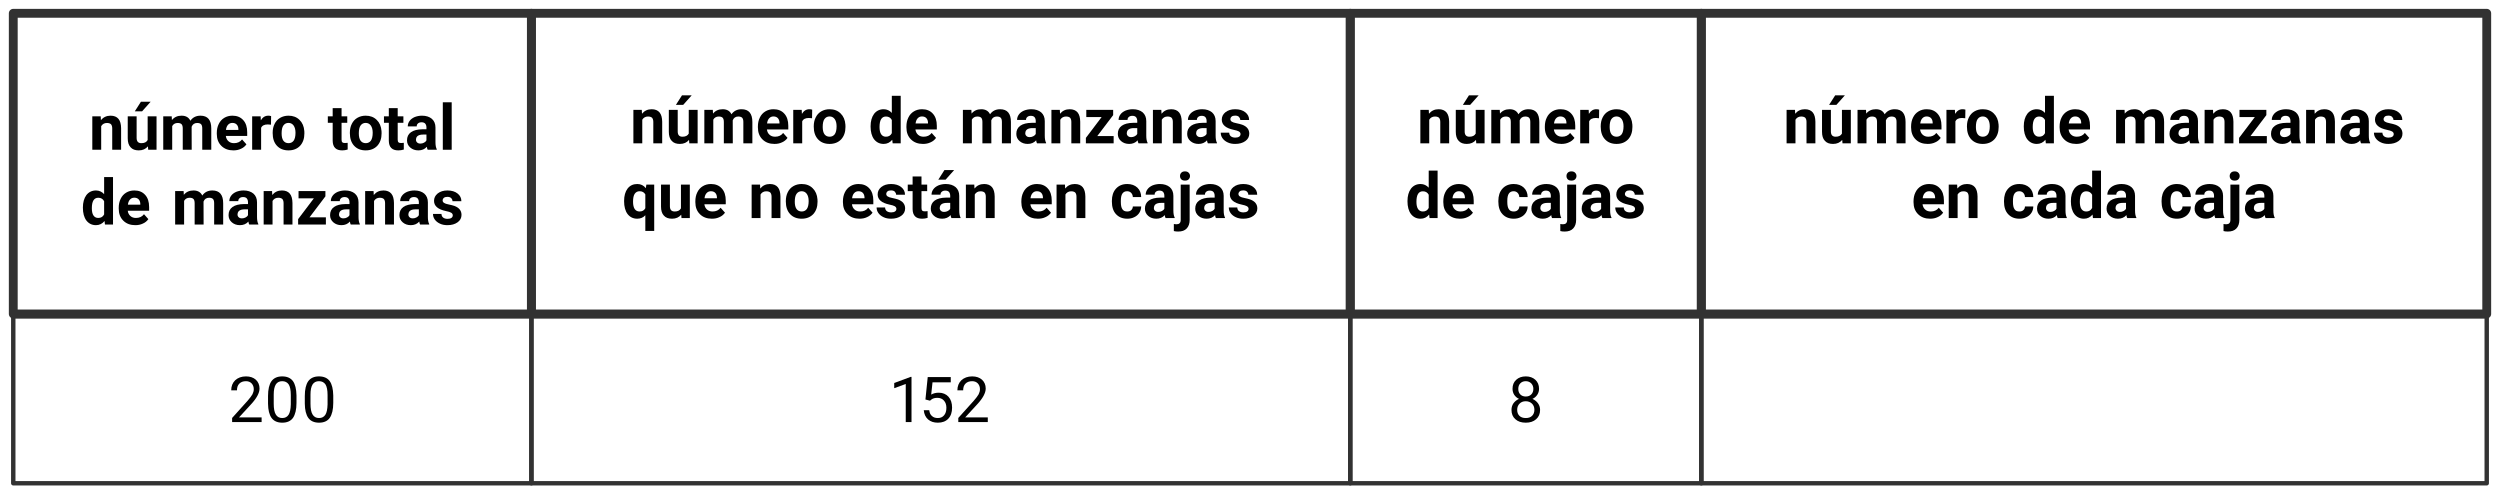 <?xml version="1.0" encoding="UTF-8"?>
<svg xmlns="http://www.w3.org/2000/svg" xmlns:xlink="http://www.w3.org/1999/xlink" width="844.262" height="166.932" viewBox="0 0 844.262 166.932">
<path fill="none" stroke-width="1.993" stroke-linecap="butt" stroke-linejoin="round" stroke="rgb(19.608%, 19.608%, 19.608%)" stroke-opacity="1" stroke-miterlimit="10" d="M -58.326 -33.849 L 58.322 -33.849 L 58.322 33.848 L -58.326 33.848 Z M -58.326 -33.849 " transform="matrix(1.5, 0, 0, -1.5, 91.969, 55.257)"/>
<path fill-rule="nonzero" fill="rgb(0%, 0%, 0%)" fill-opacity="1" d="M 34.008 39.277 L 31.172 39.277 L 31.172 50.574 L 34.172 50.574 L 34.172 42.605 C 34.594 41.902 35.25 41.527 36.094 41.527 C 36.75 41.527 37.195 41.691 37.477 41.949 C 37.734 42.254 37.898 42.699 37.898 43.355 L 37.898 50.574 L 40.898 50.574 L 40.898 43.285 C 40.875 41.902 40.594 40.848 40.008 40.145 C 39.422 39.441 38.531 39.066 37.336 39.066 C 35.977 39.066 34.898 39.582 34.078 40.59 Z M 34.008 39.277 "/>
<path fill-rule="nonzero" fill="rgb(0%, 0%, 0%)" fill-opacity="1" d="M 47.59 34.359 L 45.527 37.594 L 47.988 37.594 L 50.871 34.359 Z M 47.59 34.359 "/>
<path fill-rule="nonzero" fill="rgb(0%, 0%, 0%)" fill-opacity="1" d="M 49.957 49.426 L 50.051 50.574 L 52.863 50.574 L 52.863 39.277 L 49.863 39.277 L 49.863 47.293 C 49.465 48.02 48.762 48.348 47.754 48.348 C 46.676 48.348 46.137 47.785 46.137 46.566 L 46.137 39.277 L 43.137 39.277 L 43.137 46.684 C 43.137 48.02 43.441 49.051 44.098 49.73 C 44.73 50.457 45.645 50.785 46.863 50.785 C 48.199 50.785 49.207 50.316 49.957 49.426 Z M 49.957 49.426 "/>
<path fill-rule="nonzero" fill="rgb(0%, 0%, 0%)" fill-opacity="1" d="M 57.988 39.277 L 55.129 39.277 L 55.129 50.574 L 58.152 50.574 L 58.152 42.582 C 58.527 41.902 59.16 41.527 60.004 41.527 C 60.637 41.527 61.082 41.691 61.34 41.973 C 61.598 42.277 61.715 42.746 61.715 43.402 L 61.715 50.574 L 64.738 50.574 L 64.715 42.816 C 65.043 41.949 65.699 41.527 66.59 41.527 C 67.223 41.527 67.668 41.691 67.926 41.973 C 68.184 42.277 68.301 42.723 68.301 43.379 L 68.301 50.574 L 71.348 50.574 L 71.348 43.379 C 71.348 41.949 71.043 40.871 70.434 40.145 C 69.848 39.441 68.91 39.066 67.715 39.066 C 66.238 39.066 65.09 39.629 64.293 40.777 C 63.754 39.652 62.77 39.066 61.316 39.066 C 59.934 39.066 58.855 39.559 58.059 40.543 Z M 57.988 39.277 "/>
<path fill-rule="nonzero" fill="rgb(0%, 0%, 0%)" fill-opacity="1" d="M 78.816 50.785 C 79.754 50.785 80.598 50.621 81.371 50.246 C 82.145 49.918 82.754 49.402 83.223 48.746 L 81.746 47.082 C 81.09 47.949 80.176 48.348 79.027 48.348 C 78.254 48.348 77.645 48.137 77.152 47.691 C 76.66 47.27 76.355 46.66 76.262 45.91 L 83.48 45.91 L 83.48 44.668 C 83.48 42.91 83.035 41.527 82.121 40.543 C 81.23 39.559 80.035 39.066 78.488 39.066 C 77.434 39.066 76.52 39.324 75.746 39.793 C 74.926 40.285 74.293 40.988 73.871 41.879 C 73.426 42.77 73.215 43.777 73.215 44.902 L 73.215 45.207 C 73.215 46.895 73.73 48.254 74.762 49.262 C 75.793 50.293 77.152 50.785 78.816 50.785 Z M 78.465 41.504 C 79.121 41.504 79.613 41.715 79.941 42.066 C 80.293 42.441 80.48 42.934 80.504 43.613 L 80.504 43.871 L 76.309 43.871 C 76.402 43.121 76.637 42.535 77.012 42.137 C 77.387 41.715 77.879 41.504 78.465 41.504 Z M 78.465 41.504 "/>
<path fill-rule="nonzero" fill="rgb(0%, 0%, 0%)" fill-opacity="1" d="M 91.508 42.113 L 91.555 39.207 C 91.25 39.113 90.922 39.066 90.617 39.066 C 89.516 39.066 88.695 39.605 88.086 40.637 L 88.016 39.277 L 85.156 39.277 L 85.156 50.574 L 88.18 50.574 L 88.18 43.168 C 88.508 42.418 89.258 42.02 90.43 42.02 C 90.711 42.02 91.086 42.066 91.508 42.113 Z M 91.508 42.113 "/>
<path fill-rule="nonzero" fill="rgb(0%, 0%, 0%)" fill-opacity="1" d="M 92.082 44.832 L 92.082 44.949 C 92.082 46.754 92.551 48.184 93.535 49.238 C 94.496 50.27 95.809 50.785 97.426 50.785 C 99.043 50.785 100.355 50.27 101.34 49.238 C 102.301 48.184 102.793 46.801 102.793 45.043 L 102.77 44.27 C 102.652 42.676 102.113 41.434 101.152 40.496 C 100.191 39.535 98.949 39.066 97.426 39.066 C 96.371 39.066 95.41 39.324 94.613 39.793 C 93.793 40.262 93.16 40.965 92.738 41.832 C 92.293 42.699 92.082 43.707 92.082 44.832 Z M 95.105 45.043 C 95.105 43.848 95.293 42.957 95.691 42.395 C 96.113 41.809 96.676 41.504 97.426 41.504 C 98.152 41.504 98.738 41.809 99.16 42.395 C 99.559 42.957 99.793 43.777 99.793 44.832 C 99.793 46.074 99.559 46.965 99.16 47.527 C 98.738 48.066 98.176 48.348 97.449 48.348 C 96.676 48.348 96.113 48.066 95.691 47.504 C 95.293 46.941 95.105 46.098 95.105 45.043 Z M 95.105 45.043 "/>
<path fill-rule="nonzero" fill="rgb(0%, 0%, 0%)" fill-opacity="1" d="M 115.348 36.512 L 112.348 36.512 L 112.348 39.277 L 110.707 39.277 L 110.707 41.48 L 112.348 41.48 L 112.348 47.574 C 112.395 49.73 113.449 50.785 115.559 50.785 C 116.191 50.785 116.801 50.691 117.41 50.504 L 117.41 48.23 C 117.129 48.277 116.824 48.301 116.52 48.301 C 116.051 48.301 115.77 48.23 115.582 48.02 C 115.418 47.855 115.348 47.551 115.348 47.129 L 115.348 41.48 L 117.27 41.48 L 117.27 39.277 L 115.348 39.277 Z M 115.348 36.512 "/>
<path fill-rule="nonzero" fill="rgb(0%, 0%, 0%)" fill-opacity="1" d="M 118.152 44.832 L 118.152 44.949 C 118.152 46.754 118.621 48.184 119.605 49.238 C 120.566 50.27 121.879 50.785 123.496 50.785 C 125.113 50.785 126.426 50.27 127.41 49.238 C 128.371 48.184 128.863 46.801 128.863 45.043 L 128.84 44.27 C 128.723 42.676 128.184 41.434 127.223 40.496 C 126.262 39.535 125.02 39.066 123.496 39.066 C 122.441 39.066 121.48 39.324 120.684 39.793 C 119.863 40.262 119.23 40.965 118.809 41.832 C 118.363 42.699 118.152 43.707 118.152 44.832 Z M 121.176 45.043 C 121.176 43.848 121.363 42.957 121.762 42.395 C 122.184 41.809 122.746 41.504 123.496 41.504 C 124.223 41.504 124.809 41.809 125.23 42.395 C 125.629 42.957 125.863 43.777 125.863 44.832 C 125.863 46.074 125.629 46.965 125.23 47.527 C 124.809 48.066 124.246 48.348 123.52 48.348 C 122.746 48.348 122.184 48.066 121.762 47.504 C 121.363 46.941 121.176 46.098 121.176 45.043 Z M 121.176 45.043 "/>
<path fill-rule="nonzero" fill="rgb(0%, 0%, 0%)" fill-opacity="1" d="M 134.305 36.512 L 131.305 36.512 L 131.305 39.277 L 129.664 39.277 L 129.664 41.48 L 131.305 41.48 L 131.305 47.574 C 131.352 49.73 132.406 50.785 134.516 50.785 C 135.148 50.785 135.758 50.691 136.367 50.504 L 136.367 48.23 C 136.086 48.277 135.781 48.301 135.477 48.301 C 135.008 48.301 134.727 48.23 134.539 48.02 C 134.375 47.855 134.305 47.551 134.305 47.129 L 134.305 41.48 L 136.227 41.48 L 136.227 39.277 L 134.305 39.277 Z M 134.305 36.512 "/>
<path fill-rule="nonzero" fill="rgb(0%, 0%, 0%)" fill-opacity="1" d="M 144.434 50.574 L 147.504 50.574 L 147.504 50.41 C 147.199 49.848 147.059 49.027 147.059 47.973 L 147.059 43.074 C 147.059 41.809 146.637 40.824 145.84 40.121 C 145.02 39.441 143.918 39.066 142.512 39.066 C 141.574 39.066 140.754 39.254 140.027 39.535 C 139.301 39.863 138.715 40.285 138.316 40.848 C 137.895 41.41 137.707 42.02 137.707 42.676 L 140.73 42.676 C 140.73 42.254 140.848 41.949 141.152 41.691 C 141.434 41.434 141.832 41.293 142.348 41.293 C 142.934 41.293 143.355 41.457 143.613 41.762 C 143.871 42.09 144.012 42.512 144.012 43.027 L 144.012 43.66 L 142.629 43.66 C 140.965 43.684 139.676 44.012 138.785 44.645 C 137.871 45.301 137.449 46.215 137.449 47.41 C 137.449 48.395 137.824 49.191 138.551 49.824 C 139.277 50.457 140.191 50.785 141.293 50.785 C 142.465 50.785 143.426 50.387 144.152 49.566 C 144.176 49.965 144.293 50.316 144.434 50.574 Z M 141.973 48.488 C 141.48 48.488 141.129 48.371 140.871 48.113 C 140.59 47.855 140.473 47.551 140.473 47.176 L 140.496 47.012 C 140.566 45.98 141.387 45.441 142.91 45.441 L 144.012 45.441 L 144.012 47.387 C 143.848 47.738 143.566 47.996 143.191 48.184 C 142.793 48.395 142.395 48.488 141.973 48.488 Z M 141.973 48.488 "/>
<path fill-rule="nonzero" fill="rgb(0%, 0%, 0%)" fill-opacity="1" d="M 152.539 50.574 L 152.539 34.543 L 149.539 34.543 L 149.539 50.574 Z M 152.539 50.574 "/>
<path fill-rule="nonzero" fill="rgb(0%, 0%, 0%)" fill-opacity="1" d="M 27.992 70.109 C 27.992 71.984 28.391 73.438 29.188 74.492 C 30.008 75.523 31.086 76.039 32.398 76.039 C 33.57 76.039 34.531 75.57 35.305 74.633 L 35.445 75.828 L 38.164 75.828 L 38.164 59.797 L 35.164 59.797 L 35.164 65.562 C 34.438 64.766 33.5 64.32 32.422 64.32 C 31.062 64.32 29.961 64.859 29.164 65.891 C 28.391 66.945 27.992 68.352 27.992 70.109 Z M 31.016 70.32 C 31.016 67.953 31.742 66.781 33.195 66.781 C 34.133 66.781 34.766 67.203 35.164 67.953 L 35.164 72.406 C 34.742 73.227 34.086 73.602 33.172 73.602 C 32.469 73.602 31.93 73.32 31.555 72.758 C 31.18 72.195 31.016 71.375 31.016 70.32 Z M 31.016 70.32 "/>
<path fill-rule="nonzero" fill="rgb(0%, 0%, 0%)" fill-opacity="1" d="M 45.695 76.039 C 46.633 76.039 47.477 75.875 48.25 75.5 C 49.023 75.172 49.633 74.656 50.102 74 L 48.625 72.336 C 47.969 73.203 47.055 73.602 45.906 73.602 C 45.133 73.602 44.523 73.391 44.031 72.945 C 43.539 72.523 43.234 71.914 43.141 71.164 L 50.359 71.164 L 50.359 69.922 C 50.359 68.164 49.914 66.781 49 65.797 C 48.109 64.812 46.914 64.32 45.367 64.32 C 44.312 64.32 43.398 64.578 42.625 65.047 C 41.805 65.539 41.172 66.242 40.75 67.133 C 40.305 68.023 40.094 69.031 40.094 70.156 L 40.094 70.461 C 40.094 72.148 40.609 73.508 41.641 74.516 C 42.672 75.547 44.031 76.039 45.695 76.039 Z M 45.344 66.758 C 46 66.758 46.492 66.969 46.82 67.32 C 47.172 67.695 47.359 68.188 47.383 68.867 L 47.383 69.125 L 43.188 69.125 C 43.281 68.375 43.516 67.789 43.891 67.391 C 44.266 66.969 44.758 66.758 45.344 66.758 Z M 45.344 66.758 "/>
<path fill-rule="nonzero" fill="rgb(0%, 0%, 0%)" fill-opacity="1" d="M 62.008 64.531 L 59.148 64.531 L 59.148 75.828 L 62.172 75.828 L 62.172 67.836 C 62.547 67.156 63.18 66.781 64.023 66.781 C 64.656 66.781 65.102 66.945 65.359 67.227 C 65.617 67.531 65.734 68 65.734 68.656 L 65.734 75.828 L 68.758 75.828 L 68.734 68.07 C 69.062 67.203 69.719 66.781 70.609 66.781 C 71.242 66.781 71.688 66.945 71.945 67.227 C 72.203 67.531 72.32 67.977 72.32 68.633 L 72.32 75.828 L 75.367 75.828 L 75.367 68.633 C 75.367 67.203 75.062 66.125 74.453 65.398 C 73.867 64.695 72.93 64.32 71.734 64.32 C 70.258 64.32 69.109 64.883 68.312 66.031 C 67.773 64.906 66.789 64.32 65.336 64.32 C 63.953 64.32 62.875 64.812 62.078 65.797 Z M 62.008 64.531 "/>
<path fill-rule="nonzero" fill="rgb(0%, 0%, 0%)" fill-opacity="1" d="M 84.172 75.828 L 87.242 75.828 L 87.242 75.664 C 86.938 75.102 86.797 74.281 86.797 73.227 L 86.797 68.328 C 86.797 67.062 86.375 66.078 85.578 65.375 C 84.758 64.695 83.656 64.32 82.25 64.32 C 81.312 64.32 80.492 64.508 79.766 64.789 C 79.039 65.117 78.453 65.539 78.055 66.102 C 77.633 66.664 77.445 67.273 77.445 67.93 L 80.469 67.93 C 80.469 67.508 80.586 67.203 80.891 66.945 C 81.172 66.688 81.57 66.547 82.086 66.547 C 82.672 66.547 83.094 66.711 83.352 67.016 C 83.609 67.344 83.75 67.766 83.75 68.281 L 83.75 68.914 L 82.367 68.914 C 80.703 68.938 79.414 69.266 78.523 69.898 C 77.609 70.555 77.188 71.469 77.188 72.664 C 77.188 73.648 77.562 74.445 78.289 75.078 C 79.016 75.711 79.93 76.039 81.031 76.039 C 82.203 76.039 83.164 75.641 83.891 74.82 C 83.914 75.219 84.031 75.57 84.172 75.828 Z M 81.711 73.742 C 81.219 73.742 80.867 73.625 80.609 73.367 C 80.328 73.109 80.211 72.805 80.211 72.43 L 80.234 72.266 C 80.305 71.234 81.125 70.695 82.648 70.695 L 83.75 70.695 L 83.75 72.641 C 83.586 72.992 83.305 73.25 82.93 73.438 C 82.531 73.648 82.133 73.742 81.711 73.742 Z M 81.711 73.742 "/>
<path fill-rule="nonzero" fill="rgb(0%, 0%, 0%)" fill-opacity="1" d="M 91.875 64.531 L 89.039 64.531 L 89.039 75.828 L 92.039 75.828 L 92.039 67.859 C 92.461 67.156 93.117 66.781 93.961 66.781 C 94.617 66.781 95.062 66.945 95.344 67.203 C 95.602 67.508 95.766 67.953 95.766 68.609 L 95.766 75.828 L 98.766 75.828 L 98.766 68.539 C 98.742 67.156 98.461 66.102 97.875 65.398 C 97.289 64.695 96.398 64.32 95.203 64.32 C 93.844 64.32 92.766 64.836 91.945 65.844 Z M 91.875 64.531 "/>
<path fill-rule="nonzero" fill="rgb(0%, 0%, 0%)" fill-opacity="1" d="M 104.523 73.391 L 109.891 66.312 L 109.891 64.531 L 100.82 64.531 L 100.82 66.969 L 106 66.969 L 100.68 74 L 100.68 75.828 L 110.055 75.828 L 110.055 73.391 Z M 104.523 73.391 "/>
<path fill-rule="nonzero" fill="rgb(0%, 0%, 0%)" fill-opacity="1" d="M 118.449 75.828 L 121.52 75.828 L 121.52 75.664 C 121.215 75.102 121.074 74.281 121.074 73.227 L 121.074 68.328 C 121.074 67.062 120.652 66.078 119.855 65.375 C 119.035 64.695 117.934 64.32 116.527 64.32 C 115.59 64.32 114.77 64.508 114.043 64.789 C 113.316 65.117 112.73 65.539 112.332 66.102 C 111.91 66.664 111.723 67.273 111.723 67.93 L 114.746 67.93 C 114.746 67.508 114.863 67.203 115.168 66.945 C 115.449 66.688 115.848 66.547 116.363 66.547 C 116.949 66.547 117.371 66.711 117.629 67.016 C 117.887 67.344 118.027 67.766 118.027 68.281 L 118.027 68.914 L 116.645 68.914 C 114.98 68.938 113.691 69.266 112.801 69.898 C 111.887 70.555 111.465 71.469 111.465 72.664 C 111.465 73.648 111.84 74.445 112.566 75.078 C 113.293 75.711 114.207 76.039 115.309 76.039 C 116.48 76.039 117.441 75.641 118.168 74.82 C 118.191 75.219 118.309 75.57 118.449 75.828 Z M 115.988 73.742 C 115.496 73.742 115.145 73.625 114.887 73.367 C 114.605 73.109 114.488 72.805 114.488 72.43 L 114.512 72.266 C 114.582 71.234 115.402 70.695 116.926 70.695 L 118.027 70.695 L 118.027 72.641 C 117.863 72.992 117.582 73.25 117.207 73.438 C 116.809 73.648 116.41 73.742 115.988 73.742 Z M 115.988 73.742 "/>
<path fill-rule="nonzero" fill="rgb(0%, 0%, 0%)" fill-opacity="1" d="M 126.152 64.531 L 123.316 64.531 L 123.316 75.828 L 126.316 75.828 L 126.316 67.859 C 126.738 67.156 127.395 66.781 128.238 66.781 C 128.895 66.781 129.34 66.945 129.621 67.203 C 129.879 67.508 130.043 67.953 130.043 68.609 L 130.043 75.828 L 133.043 75.828 L 133.043 68.539 C 133.02 67.156 132.738 66.102 132.152 65.398 C 131.566 64.695 130.676 64.32 129.48 64.32 C 128.121 64.32 127.043 64.836 126.223 65.844 Z M 126.152 64.531 "/>
<path fill-rule="nonzero" fill="rgb(0%, 0%, 0%)" fill-opacity="1" d="M 141.871 75.828 L 144.941 75.828 L 144.941 75.664 C 144.637 75.102 144.496 74.281 144.496 73.227 L 144.496 68.328 C 144.496 67.062 144.074 66.078 143.277 65.375 C 142.457 64.695 141.355 64.32 139.949 64.32 C 139.012 64.32 138.191 64.508 137.465 64.789 C 136.738 65.117 136.152 65.539 135.754 66.102 C 135.332 66.664 135.145 67.273 135.145 67.93 L 138.168 67.93 C 138.168 67.508 138.285 67.203 138.59 66.945 C 138.871 66.688 139.27 66.547 139.785 66.547 C 140.371 66.547 140.793 66.711 141.051 67.016 C 141.309 67.344 141.449 67.766 141.449 68.281 L 141.449 68.914 L 140.066 68.914 C 138.402 68.938 137.113 69.266 136.223 69.898 C 135.309 70.555 134.887 71.469 134.887 72.664 C 134.887 73.648 135.262 74.445 135.988 75.078 C 136.715 75.711 137.629 76.039 138.73 76.039 C 139.902 76.039 140.863 75.641 141.59 74.82 C 141.613 75.219 141.73 75.57 141.871 75.828 Z M 139.41 73.742 C 138.918 73.742 138.566 73.625 138.309 73.367 C 138.027 73.109 137.91 72.805 137.91 72.43 L 137.934 72.266 C 138.004 71.234 138.824 70.695 140.348 70.695 L 141.449 70.695 L 141.449 72.641 C 141.285 72.992 141.004 73.25 140.629 73.438 C 140.23 73.648 139.832 73.742 139.41 73.742 Z M 139.41 73.742 "/>
<path fill-rule="nonzero" fill="rgb(0%, 0%, 0%)" fill-opacity="1" d="M 152.902 72.711 C 152.902 73.062 152.762 73.367 152.457 73.578 C 152.152 73.789 151.73 73.906 151.145 73.906 C 150.535 73.906 150.043 73.766 149.668 73.484 C 149.293 73.203 149.105 72.781 149.082 72.242 L 146.223 72.242 C 146.223 72.922 146.41 73.555 146.832 74.141 C 147.254 74.727 147.84 75.195 148.566 75.523 C 149.293 75.875 150.137 76.039 151.098 76.039 C 152.504 76.039 153.629 75.711 154.52 75.078 C 155.41 74.445 155.855 73.602 155.855 72.57 C 155.855 71.141 155.035 70.133 153.465 69.547 C 152.949 69.383 152.316 69.195 151.566 69.055 C 150.793 68.914 150.254 68.727 149.949 68.516 C 149.645 68.305 149.48 68.047 149.48 67.695 C 149.48 67.367 149.621 67.062 149.879 66.828 C 150.137 66.594 150.559 66.477 151.074 66.477 C 151.66 66.477 152.082 66.617 152.363 66.898 C 152.645 67.203 152.809 67.531 152.809 67.953 L 155.809 67.953 C 155.809 66.898 155.387 66.031 154.52 65.352 C 153.676 64.672 152.527 64.32 151.098 64.32 C 149.738 64.32 148.66 64.672 147.816 65.328 C 146.973 66.008 146.574 66.852 146.574 67.836 C 146.574 69.57 147.91 70.719 150.605 71.281 C 151.402 71.445 151.988 71.609 152.34 71.82 C 152.715 72.055 152.902 72.336 152.902 72.711 Z M 152.902 72.711 "/>
<path fill="none" stroke-width="1.993" stroke-linecap="butt" stroke-linejoin="round" stroke="rgb(19.608%, 19.608%, 19.608%)" stroke-opacity="1" stroke-miterlimit="10" d="M -92.175 -33.849 L 92.177 -33.849 L 92.177 33.848 L -92.175 33.848 Z M -92.175 -33.849 " transform="matrix(1.5, 0, 0, -1.5, 317.72, 55.257)"/>
<path fill-rule="nonzero" fill="rgb(0%, 0%, 0%)" fill-opacity="1" d="M 216.734 37.098 L 213.898 37.098 L 213.898 48.395 L 216.898 48.395 L 216.898 40.426 C 217.32 39.723 217.977 39.348 218.82 39.348 C 219.477 39.348 219.922 39.512 220.203 39.77 C 220.461 40.074 220.625 40.52 220.625 41.176 L 220.625 48.395 L 223.625 48.395 L 223.625 41.105 C 223.602 39.723 223.32 38.668 222.734 37.965 C 222.148 37.262 221.258 36.887 220.062 36.887 C 218.703 36.887 217.625 37.402 216.805 38.41 Z M 216.734 37.098 "/>
<path fill-rule="nonzero" fill="rgb(0%, 0%, 0%)" fill-opacity="1" d="M 230.316 32.184 L 228.254 35.418 L 230.715 35.418 L 233.598 32.184 Z M 230.316 32.184 "/>
<path fill-rule="nonzero" fill="rgb(0%, 0%, 0%)" fill-opacity="1" d="M 232.688 47.246 L 232.781 48.395 L 235.594 48.395 L 235.594 37.098 L 232.594 37.098 L 232.594 45.113 C 232.195 45.84 231.492 46.168 230.484 46.168 C 229.406 46.168 228.867 45.605 228.867 44.387 L 228.867 37.098 L 225.867 37.098 L 225.867 44.504 C 225.867 45.84 226.172 46.871 226.828 47.551 C 227.461 48.277 228.375 48.605 229.594 48.605 C 230.93 48.605 231.938 48.137 232.688 47.246 Z M 232.688 47.246 "/>
<path fill-rule="nonzero" fill="rgb(0%, 0%, 0%)" fill-opacity="1" d="M 240.719 37.098 L 237.859 37.098 L 237.859 48.395 L 240.883 48.395 L 240.883 40.402 C 241.258 39.723 241.891 39.348 242.734 39.348 C 243.367 39.348 243.812 39.512 244.07 39.793 C 244.328 40.098 244.445 40.566 244.445 41.223 L 244.445 48.395 L 247.469 48.395 L 247.445 40.637 C 247.773 39.77 248.43 39.348 249.32 39.348 C 249.953 39.348 250.398 39.512 250.656 39.793 C 250.914 40.098 251.031 40.543 251.031 41.199 L 251.031 48.395 L 254.078 48.395 L 254.078 41.199 C 254.078 39.77 253.773 38.691 253.164 37.965 C 252.578 37.262 251.641 36.887 250.445 36.887 C 248.969 36.887 247.82 37.449 247.023 38.598 C 246.484 37.473 245.5 36.887 244.047 36.887 C 242.664 36.887 241.586 37.379 240.789 38.363 Z M 240.719 37.098 "/>
<path fill-rule="nonzero" fill="rgb(0%, 0%, 0%)" fill-opacity="1" d="M 261.547 48.605 C 262.484 48.605 263.328 48.441 264.102 48.066 C 264.875 47.738 265.484 47.223 265.953 46.566 L 264.477 44.902 C 263.82 45.77 262.906 46.168 261.758 46.168 C 260.984 46.168 260.375 45.957 259.883 45.512 C 259.391 45.09 259.086 44.48 258.992 43.73 L 266.211 43.73 L 266.211 42.488 C 266.211 40.73 265.766 39.348 264.852 38.363 C 263.961 37.379 262.766 36.887 261.219 36.887 C 260.164 36.887 259.25 37.145 258.477 37.613 C 257.656 38.105 257.023 38.809 256.602 39.699 C 256.156 40.59 255.945 41.598 255.945 42.723 L 255.945 43.027 C 255.945 44.715 256.461 46.074 257.492 47.082 C 258.523 48.113 259.883 48.605 261.547 48.605 Z M 261.195 39.324 C 261.852 39.324 262.344 39.535 262.672 39.887 C 263.023 40.262 263.211 40.754 263.234 41.434 L 263.234 41.691 L 259.039 41.691 C 259.133 40.941 259.367 40.355 259.742 39.957 C 260.117 39.535 260.609 39.324 261.195 39.324 Z M 261.195 39.324 "/>
<path fill-rule="nonzero" fill="rgb(0%, 0%, 0%)" fill-opacity="1" d="M 274.234 39.934 L 274.281 37.027 C 273.977 36.934 273.648 36.887 273.344 36.887 C 272.242 36.887 271.422 37.426 270.812 38.457 L 270.742 37.098 L 267.883 37.098 L 267.883 48.395 L 270.906 48.395 L 270.906 40.988 C 271.234 40.238 271.984 39.84 273.156 39.84 C 273.438 39.84 273.812 39.887 274.234 39.934 Z M 274.234 39.934 "/>
<path fill-rule="nonzero" fill="rgb(0%, 0%, 0%)" fill-opacity="1" d="M 274.809 42.652 L 274.809 42.77 C 274.809 44.574 275.277 46.004 276.262 47.059 C 277.223 48.09 278.535 48.605 280.152 48.605 C 281.77 48.605 283.082 48.09 284.066 47.059 C 285.027 46.004 285.52 44.621 285.52 42.863 L 285.496 42.09 C 285.379 40.496 284.84 39.254 283.879 38.316 C 282.918 37.355 281.676 36.887 280.152 36.887 C 279.098 36.887 278.137 37.145 277.34 37.613 C 276.52 38.082 275.887 38.785 275.465 39.652 C 275.02 40.52 274.809 41.527 274.809 42.652 Z M 277.832 42.863 C 277.832 41.668 278.02 40.777 278.418 40.215 C 278.84 39.629 279.402 39.324 280.152 39.324 C 280.879 39.324 281.465 39.629 281.887 40.215 C 282.285 40.777 282.52 41.598 282.52 42.652 C 282.52 43.895 282.285 44.785 281.887 45.348 C 281.465 45.887 280.902 46.168 280.176 46.168 C 279.402 46.168 278.84 45.887 278.418 45.324 C 278.02 44.762 277.832 43.918 277.832 42.863 Z M 277.832 42.863 "/>
<path fill-rule="nonzero" fill="rgb(0%, 0%, 0%)" fill-opacity="1" d="M 294 42.676 C 294 44.551 294.398 46.004 295.195 47.059 C 296.016 48.09 297.094 48.605 298.406 48.605 C 299.578 48.605 300.539 48.137 301.312 47.199 L 301.453 48.395 L 304.172 48.395 L 304.172 32.363 L 301.172 32.363 L 301.172 38.129 C 300.445 37.332 299.508 36.887 298.43 36.887 C 297.07 36.887 295.969 37.426 295.172 38.457 C 294.398 39.512 294 40.918 294 42.676 Z M 297.023 42.887 C 297.023 40.52 297.75 39.348 299.203 39.348 C 300.141 39.348 300.773 39.77 301.172 40.52 L 301.172 44.973 C 300.75 45.793 300.094 46.168 299.18 46.168 C 298.477 46.168 297.938 45.887 297.562 45.324 C 297.188 44.762 297.023 43.941 297.023 42.887 Z M 297.023 42.887 "/>
<path fill-rule="nonzero" fill="rgb(0%, 0%, 0%)" fill-opacity="1" d="M 311.703 48.605 C 312.641 48.605 313.484 48.441 314.258 48.066 C 315.031 47.738 315.641 47.223 316.109 46.566 L 314.633 44.902 C 313.977 45.77 313.062 46.168 311.914 46.168 C 311.141 46.168 310.531 45.957 310.039 45.512 C 309.547 45.09 309.242 44.48 309.148 43.73 L 316.367 43.73 L 316.367 42.488 C 316.367 40.73 315.922 39.348 315.008 38.363 C 314.117 37.379 312.922 36.887 311.375 36.887 C 310.32 36.887 309.406 37.145 308.633 37.613 C 307.812 38.105 307.18 38.809 306.758 39.699 C 306.312 40.59 306.102 41.598 306.102 42.723 L 306.102 43.027 C 306.102 44.715 306.617 46.074 307.648 47.082 C 308.68 48.113 310.039 48.605 311.703 48.605 Z M 311.352 39.324 C 312.008 39.324 312.5 39.535 312.828 39.887 C 313.18 40.262 313.367 40.754 313.391 41.434 L 313.391 41.691 L 309.195 41.691 C 309.289 40.941 309.523 40.355 309.898 39.957 C 310.273 39.535 310.766 39.324 311.352 39.324 Z M 311.352 39.324 "/>
<path fill-rule="nonzero" fill="rgb(0%, 0%, 0%)" fill-opacity="1" d="M 328.035 37.098 L 325.176 37.098 L 325.176 48.395 L 328.199 48.395 L 328.199 40.402 C 328.574 39.723 329.207 39.348 330.051 39.348 C 330.684 39.348 331.129 39.512 331.387 39.793 C 331.645 40.098 331.762 40.566 331.762 41.223 L 331.762 48.395 L 334.785 48.395 L 334.762 40.637 C 335.09 39.77 335.746 39.348 336.637 39.348 C 337.27 39.348 337.715 39.512 337.973 39.793 C 338.23 40.098 338.348 40.543 338.348 41.199 L 338.348 48.395 L 341.395 48.395 L 341.395 41.199 C 341.395 39.77 341.09 38.691 340.48 37.965 C 339.895 37.262 338.957 36.887 337.762 36.887 C 336.285 36.887 335.137 37.449 334.34 38.598 C 333.801 37.473 332.816 36.887 331.363 36.887 C 329.98 36.887 328.902 37.379 328.105 38.363 Z M 328.035 37.098 "/>
<path fill-rule="nonzero" fill="rgb(0%, 0%, 0%)" fill-opacity="1" d="M 350.199 48.395 L 353.27 48.395 L 353.27 48.23 C 352.965 47.668 352.824 46.848 352.824 45.793 L 352.824 40.895 C 352.824 39.629 352.402 38.645 351.605 37.941 C 350.785 37.262 349.684 36.887 348.277 36.887 C 347.34 36.887 346.52 37.074 345.793 37.355 C 345.066 37.684 344.48 38.105 344.082 38.668 C 343.66 39.23 343.473 39.84 343.473 40.496 L 346.496 40.496 C 346.496 40.074 346.613 39.77 346.918 39.512 C 347.199 39.254 347.598 39.113 348.113 39.113 C 348.699 39.113 349.121 39.277 349.379 39.582 C 349.637 39.91 349.777 40.332 349.777 40.848 L 349.777 41.48 L 348.395 41.48 C 346.73 41.504 345.441 41.832 344.551 42.465 C 343.637 43.121 343.215 44.035 343.215 45.23 C 343.215 46.215 343.59 47.012 344.316 47.645 C 345.043 48.277 345.957 48.605 347.059 48.605 C 348.23 48.605 349.191 48.207 349.918 47.387 C 349.941 47.785 350.059 48.137 350.199 48.395 Z M 347.738 46.309 C 347.246 46.309 346.895 46.191 346.637 45.934 C 346.355 45.676 346.238 45.371 346.238 44.996 L 346.262 44.832 C 346.332 43.801 347.152 43.262 348.676 43.262 L 349.777 43.262 L 349.777 45.207 C 349.613 45.559 349.332 45.816 348.957 46.004 C 348.559 46.215 348.16 46.309 347.738 46.309 Z M 347.738 46.309 "/>
<path fill-rule="nonzero" fill="rgb(0%, 0%, 0%)" fill-opacity="1" d="M 357.906 37.098 L 355.07 37.098 L 355.07 48.395 L 358.07 48.395 L 358.07 40.426 C 358.492 39.723 359.148 39.348 359.992 39.348 C 360.648 39.348 361.094 39.512 361.375 39.77 C 361.633 40.074 361.797 40.52 361.797 41.176 L 361.797 48.395 L 364.797 48.395 L 364.797 41.105 C 364.773 39.723 364.492 38.668 363.906 37.965 C 363.32 37.262 362.43 36.887 361.234 36.887 C 359.875 36.887 358.797 37.402 357.977 38.41 Z M 357.906 37.098 "/>
<path fill-rule="nonzero" fill="rgb(0%, 0%, 0%)" fill-opacity="1" d="M 370.551 45.957 L 375.918 38.879 L 375.918 37.098 L 366.848 37.098 L 366.848 39.535 L 372.027 39.535 L 366.707 46.566 L 366.707 48.395 L 376.082 48.395 L 376.082 45.957 Z M 370.551 45.957 "/>
<path fill-rule="nonzero" fill="rgb(0%, 0%, 0%)" fill-opacity="1" d="M 384.477 48.395 L 387.547 48.395 L 387.547 48.23 C 387.242 47.668 387.102 46.848 387.102 45.793 L 387.102 40.895 C 387.102 39.629 386.68 38.645 385.883 37.941 C 385.062 37.262 383.961 36.887 382.555 36.887 C 381.617 36.887 380.797 37.074 380.07 37.355 C 379.344 37.684 378.758 38.105 378.359 38.668 C 377.938 39.23 377.75 39.84 377.75 40.496 L 380.773 40.496 C 380.773 40.074 380.891 39.77 381.195 39.512 C 381.477 39.254 381.875 39.113 382.391 39.113 C 382.977 39.113 383.398 39.277 383.656 39.582 C 383.914 39.91 384.055 40.332 384.055 40.848 L 384.055 41.48 L 382.672 41.48 C 381.008 41.504 379.719 41.832 378.828 42.465 C 377.914 43.121 377.492 44.035 377.492 45.23 C 377.492 46.215 377.867 47.012 378.594 47.645 C 379.32 48.277 380.234 48.605 381.336 48.605 C 382.508 48.605 383.469 48.207 384.195 47.387 C 384.219 47.785 384.336 48.137 384.477 48.395 Z M 382.016 46.309 C 381.523 46.309 381.172 46.191 380.914 45.934 C 380.633 45.676 380.516 45.371 380.516 44.996 L 380.539 44.832 C 380.609 43.801 381.43 43.262 382.953 43.262 L 384.055 43.262 L 384.055 45.207 C 383.891 45.559 383.609 45.816 383.234 46.004 C 382.836 46.215 382.438 46.309 382.016 46.309 Z M 382.016 46.309 "/>
<path fill-rule="nonzero" fill="rgb(0%, 0%, 0%)" fill-opacity="1" d="M 392.184 37.098 L 389.348 37.098 L 389.348 48.395 L 392.348 48.395 L 392.348 40.426 C 392.77 39.723 393.426 39.348 394.27 39.348 C 394.926 39.348 395.371 39.512 395.652 39.77 C 395.91 40.074 396.074 40.52 396.074 41.176 L 396.074 48.395 L 399.074 48.395 L 399.074 41.105 C 399.051 39.723 398.77 38.668 398.184 37.965 C 397.598 37.262 396.707 36.887 395.512 36.887 C 394.152 36.887 393.074 37.402 392.254 38.41 Z M 392.184 37.098 "/>
<path fill-rule="nonzero" fill="rgb(0%, 0%, 0%)" fill-opacity="1" d="M 407.898 48.395 L 410.969 48.395 L 410.969 48.23 C 410.664 47.668 410.523 46.848 410.523 45.793 L 410.523 40.895 C 410.523 39.629 410.102 38.645 409.305 37.941 C 408.484 37.262 407.383 36.887 405.977 36.887 C 405.039 36.887 404.219 37.074 403.492 37.355 C 402.766 37.684 402.18 38.105 401.781 38.668 C 401.359 39.23 401.172 39.84 401.172 40.496 L 404.195 40.496 C 404.195 40.074 404.312 39.77 404.617 39.512 C 404.898 39.254 405.297 39.113 405.812 39.113 C 406.398 39.113 406.82 39.277 407.078 39.582 C 407.336 39.91 407.477 40.332 407.477 40.848 L 407.477 41.48 L 406.094 41.48 C 404.43 41.504 403.141 41.832 402.25 42.465 C 401.336 43.121 400.914 44.035 400.914 45.23 C 400.914 46.215 401.289 47.012 402.016 47.645 C 402.742 48.277 403.656 48.605 404.758 48.605 C 405.93 48.605 406.891 48.207 407.617 47.387 C 407.641 47.785 407.758 48.137 407.898 48.395 Z M 405.438 46.309 C 404.945 46.309 404.594 46.191 404.336 45.934 C 404.055 45.676 403.938 45.371 403.938 44.996 L 403.961 44.832 C 404.031 43.801 404.852 43.262 406.375 43.262 L 407.477 43.262 L 407.477 45.207 C 407.312 45.559 407.031 45.816 406.656 46.004 C 406.258 46.215 405.859 46.309 405.438 46.309 Z M 405.438 46.309 "/>
<path fill-rule="nonzero" fill="rgb(0%, 0%, 0%)" fill-opacity="1" d="M 418.93 45.277 C 418.93 45.629 418.789 45.934 418.484 46.145 C 418.18 46.355 417.758 46.473 417.172 46.473 C 416.562 46.473 416.07 46.332 415.695 46.051 C 415.32 45.77 415.133 45.348 415.109 44.809 L 412.25 44.809 C 412.25 45.488 412.438 46.121 412.859 46.707 C 413.281 47.293 413.867 47.762 414.594 48.09 C 415.32 48.441 416.164 48.605 417.125 48.605 C 418.531 48.605 419.656 48.277 420.547 47.645 C 421.438 47.012 421.883 46.168 421.883 45.137 C 421.883 43.707 421.062 42.699 419.492 42.113 C 418.977 41.949 418.344 41.762 417.594 41.621 C 416.82 41.48 416.281 41.293 415.977 41.082 C 415.672 40.871 415.508 40.613 415.508 40.262 C 415.508 39.934 415.648 39.629 415.906 39.395 C 416.164 39.16 416.586 39.043 417.102 39.043 C 417.688 39.043 418.109 39.184 418.391 39.465 C 418.672 39.77 418.836 40.098 418.836 40.52 L 421.836 40.52 C 421.836 39.465 421.414 38.598 420.547 37.918 C 419.703 37.238 418.555 36.887 417.125 36.887 C 415.766 36.887 414.688 37.238 413.844 37.895 C 413 38.574 412.602 39.418 412.602 40.402 C 412.602 42.137 413.938 43.285 416.633 43.848 C 417.43 44.012 418.016 44.176 418.367 44.387 C 418.742 44.621 418.93 44.902 418.93 45.277 Z M 418.93 45.277 "/>
<path fill-rule="nonzero" fill="rgb(0%, 0%, 0%)" fill-opacity="1" d="M 210.758 67.906 C 210.758 69.781 211.156 71.258 211.953 72.312 C 212.773 73.344 213.852 73.859 215.188 73.859 C 216.289 73.859 217.227 73.484 217.93 72.688 L 217.93 77.984 L 220.93 77.984 L 220.93 62.352 L 218.281 62.352 L 218.094 63.547 C 217.367 62.609 216.406 62.141 215.211 62.141 C 213.828 62.141 212.727 62.656 211.93 63.688 C 211.156 64.719 210.758 66.125 210.758 67.906 Z M 213.781 68.117 C 213.781 66.898 213.969 66.008 214.344 65.445 C 214.742 64.883 215.281 64.578 215.984 64.578 C 216.898 64.578 217.531 64.953 217.93 65.656 L 217.93 70.32 C 217.531 71.07 216.875 71.422 215.961 71.422 C 215.281 71.422 214.742 71.141 214.344 70.602 C 213.969 70.039 213.781 69.195 213.781 68.117 Z M 213.781 68.117 "/>
<path fill-rule="nonzero" fill="rgb(0%, 0%, 0%)" fill-opacity="1" d="M 230.051 72.5 L 230.145 73.648 L 232.957 73.648 L 232.957 62.352 L 229.957 62.352 L 229.957 70.367 C 229.559 71.094 228.855 71.422 227.848 71.422 C 226.77 71.422 226.23 70.859 226.23 69.641 L 226.23 62.352 L 223.23 62.352 L 223.23 69.758 C 223.23 71.094 223.535 72.125 224.191 72.805 C 224.824 73.531 225.738 73.859 226.957 73.859 C 228.293 73.859 229.301 73.391 230.051 72.5 Z M 230.051 72.5 "/>
<path fill-rule="nonzero" fill="rgb(0%, 0%, 0%)" fill-opacity="1" d="M 240.426 73.859 C 241.363 73.859 242.207 73.695 242.98 73.32 C 243.754 72.992 244.363 72.477 244.832 71.82 L 243.355 70.156 C 242.699 71.023 241.785 71.422 240.637 71.422 C 239.863 71.422 239.254 71.211 238.762 70.766 C 238.27 70.344 237.965 69.734 237.871 68.984 L 245.09 68.984 L 245.09 67.742 C 245.09 65.984 244.645 64.602 243.73 63.617 C 242.84 62.633 241.645 62.141 240.098 62.141 C 239.043 62.141 238.129 62.398 237.355 62.867 C 236.535 63.359 235.902 64.062 235.48 64.953 C 235.035 65.844 234.824 66.852 234.824 67.977 L 234.824 68.281 C 234.824 69.969 235.34 71.328 236.371 72.336 C 237.402 73.367 238.762 73.859 240.426 73.859 Z M 240.074 64.578 C 240.73 64.578 241.223 64.789 241.551 65.141 C 241.902 65.516 242.09 66.008 242.113 66.688 L 242.113 66.945 L 237.918 66.945 C 238.012 66.195 238.246 65.609 238.621 65.211 C 238.996 64.789 239.488 64.578 240.074 64.578 Z M 240.074 64.578 "/>
<path fill-rule="nonzero" fill="rgb(0%, 0%, 0%)" fill-opacity="1" d="M 256.668 62.352 L 253.832 62.352 L 253.832 73.648 L 256.832 73.648 L 256.832 65.68 C 257.254 64.977 257.91 64.602 258.754 64.602 C 259.41 64.602 259.855 64.766 260.137 65.023 C 260.395 65.328 260.559 65.773 260.559 66.43 L 260.559 73.648 L 263.559 73.648 L 263.559 66.359 C 263.535 64.977 263.254 63.922 262.668 63.219 C 262.082 62.516 261.191 62.141 259.996 62.141 C 258.637 62.141 257.559 62.656 256.738 63.664 Z M 256.668 62.352 "/>
<path fill-rule="nonzero" fill="rgb(0%, 0%, 0%)" fill-opacity="1" d="M 265.379 67.906 L 265.379 68.023 C 265.379 69.828 265.848 71.258 266.832 72.312 C 267.793 73.344 269.105 73.859 270.723 73.859 C 272.34 73.859 273.652 73.344 274.637 72.312 C 275.598 71.258 276.09 69.875 276.09 68.117 L 276.066 67.344 C 275.949 65.75 275.41 64.508 274.449 63.57 C 273.488 62.609 272.246 62.141 270.723 62.141 C 269.668 62.141 268.707 62.398 267.91 62.867 C 267.09 63.336 266.457 64.039 266.035 64.906 C 265.59 65.773 265.379 66.781 265.379 67.906 Z M 268.402 68.117 C 268.402 66.922 268.59 66.031 268.988 65.469 C 269.41 64.883 269.973 64.578 270.723 64.578 C 271.449 64.578 272.035 64.883 272.457 65.469 C 272.855 66.031 273.09 66.852 273.09 67.906 C 273.09 69.148 272.855 70.039 272.457 70.602 C 272.035 71.141 271.473 71.422 270.746 71.422 C 269.973 71.422 269.41 71.141 268.988 70.578 C 268.59 70.016 268.402 69.172 268.402 68.117 Z M 268.402 68.117 "/>
<path fill-rule="nonzero" fill="rgb(0%, 0%, 0%)" fill-opacity="1" d="M 290.262 73.859 C 291.199 73.859 292.043 73.695 292.816 73.32 C 293.59 72.992 294.199 72.477 294.668 71.82 L 293.191 70.156 C 292.535 71.023 291.621 71.422 290.473 71.422 C 289.699 71.422 289.09 71.211 288.598 70.766 C 288.105 70.344 287.801 69.734 287.707 68.984 L 294.926 68.984 L 294.926 67.742 C 294.926 65.984 294.48 64.602 293.566 63.617 C 292.676 62.633 291.48 62.141 289.934 62.141 C 288.879 62.141 287.965 62.398 287.191 62.867 C 286.371 63.359 285.738 64.062 285.316 64.953 C 284.871 65.844 284.66 66.852 284.66 67.977 L 284.66 68.281 C 284.66 69.969 285.176 71.328 286.207 72.336 C 287.238 73.367 288.598 73.859 290.262 73.859 Z M 289.91 64.578 C 290.566 64.578 291.059 64.789 291.387 65.141 C 291.738 65.516 291.926 66.008 291.949 66.688 L 291.949 66.945 L 287.754 66.945 C 287.848 66.195 288.082 65.609 288.457 65.211 C 288.832 64.789 289.324 64.578 289.91 64.578 Z M 289.91 64.578 "/>
<path fill-rule="nonzero" fill="rgb(0%, 0%, 0%)" fill-opacity="1" d="M 302.715 70.531 C 302.715 70.883 302.574 71.188 302.27 71.398 C 301.965 71.609 301.543 71.727 300.957 71.727 C 300.348 71.727 299.855 71.586 299.48 71.305 C 299.105 71.023 298.918 70.602 298.895 70.062 L 296.035 70.062 C 296.035 70.742 296.223 71.375 296.645 71.961 C 297.066 72.547 297.652 73.016 298.379 73.344 C 299.105 73.695 299.949 73.859 300.91 73.859 C 302.316 73.859 303.441 73.531 304.332 72.898 C 305.223 72.266 305.668 71.422 305.668 70.391 C 305.668 68.961 304.848 67.953 303.277 67.367 C 302.762 67.203 302.129 67.016 301.379 66.875 C 300.605 66.734 300.066 66.547 299.762 66.336 C 299.457 66.125 299.293 65.867 299.293 65.516 C 299.293 65.188 299.434 64.883 299.691 64.648 C 299.949 64.414 300.371 64.297 300.887 64.297 C 301.473 64.297 301.895 64.438 302.176 64.719 C 302.457 65.023 302.621 65.352 302.621 65.773 L 305.621 65.773 C 305.621 64.719 305.199 63.852 304.332 63.172 C 303.488 62.492 302.34 62.141 300.91 62.141 C 299.551 62.141 298.473 62.492 297.629 63.148 C 296.785 63.828 296.387 64.672 296.387 65.656 C 296.387 67.391 297.723 68.539 300.418 69.102 C 301.215 69.266 301.801 69.43 302.152 69.641 C 302.527 69.875 302.715 70.156 302.715 70.531 Z M 302.715 70.531 "/>
<path fill-rule="nonzero" fill="rgb(0%, 0%, 0%)" fill-opacity="1" d="M 311.191 59.586 L 308.191 59.586 L 308.191 62.352 L 306.551 62.352 L 306.551 64.555 L 308.191 64.555 L 308.191 70.648 C 308.238 72.805 309.293 73.859 311.402 73.859 C 312.035 73.859 312.645 73.766 313.254 73.578 L 313.254 71.305 C 312.973 71.352 312.668 71.375 312.363 71.375 C 311.895 71.375 311.613 71.305 311.426 71.094 C 311.262 70.93 311.191 70.625 311.191 70.203 L 311.191 64.555 L 313.113 64.555 L 313.113 62.352 L 311.191 62.352 Z M 311.191 59.586 "/>
<path fill-rule="nonzero" fill="rgb(0%, 0%, 0%)" fill-opacity="1" d="M 318.934 57.438 L 316.871 60.672 L 319.332 60.672 L 322.215 57.438 Z M 318.934 57.438 "/>
<path fill-rule="nonzero" fill="rgb(0%, 0%, 0%)" fill-opacity="1" d="M 321.312 73.648 L 324.383 73.648 L 324.383 73.484 C 324.078 72.922 323.938 72.102 323.938 71.047 L 323.938 66.148 C 323.938 64.883 323.516 63.898 322.719 63.195 C 321.898 62.516 320.797 62.141 319.391 62.141 C 318.453 62.141 317.633 62.328 316.906 62.609 C 316.18 62.938 315.594 63.359 315.195 63.922 C 314.773 64.484 314.586 65.094 314.586 65.75 L 317.609 65.75 C 317.609 65.328 317.727 65.023 318.031 64.766 C 318.312 64.508 318.711 64.367 319.227 64.367 C 319.812 64.367 320.234 64.531 320.492 64.836 C 320.75 65.164 320.891 65.586 320.891 66.102 L 320.891 66.734 L 319.508 66.734 C 317.844 66.758 316.555 67.086 315.664 67.719 C 314.75 68.375 314.328 69.289 314.328 70.484 C 314.328 71.469 314.703 72.266 315.43 72.898 C 316.156 73.531 317.07 73.859 318.172 73.859 C 319.344 73.859 320.305 73.461 321.031 72.641 C 321.055 73.039 321.172 73.391 321.312 73.648 Z M 318.852 71.562 C 318.359 71.562 318.008 71.445 317.75 71.188 C 317.469 70.93 317.352 70.625 317.352 70.25 L 317.375 70.086 C 317.445 69.055 318.266 68.516 319.789 68.516 L 320.891 68.516 L 320.891 70.461 C 320.727 70.812 320.445 71.07 320.07 71.258 C 319.672 71.469 319.273 71.562 318.852 71.562 Z M 318.852 71.562 "/>
<path fill-rule="nonzero" fill="rgb(0%, 0%, 0%)" fill-opacity="1" d="M 329.02 62.352 L 326.184 62.352 L 326.184 73.648 L 329.184 73.648 L 329.184 65.68 C 329.605 64.977 330.262 64.602 331.105 64.602 C 331.762 64.602 332.207 64.766 332.488 65.023 C 332.746 65.328 332.91 65.773 332.91 66.43 L 332.91 73.648 L 335.91 73.648 L 335.91 66.359 C 335.887 64.977 335.605 63.922 335.02 63.219 C 334.434 62.516 333.543 62.141 332.348 62.141 C 330.988 62.141 329.91 62.656 329.09 63.664 Z M 329.02 62.352 "/>
<path fill-rule="nonzero" fill="rgb(0%, 0%, 0%)" fill-opacity="1" d="M 350.516 73.859 C 351.453 73.859 352.297 73.695 353.07 73.32 C 353.844 72.992 354.453 72.477 354.922 71.82 L 353.445 70.156 C 352.789 71.023 351.875 71.422 350.727 71.422 C 349.953 71.422 349.344 71.211 348.852 70.766 C 348.359 70.344 348.055 69.734 347.961 68.984 L 355.18 68.984 L 355.18 67.742 C 355.18 65.984 354.734 64.602 353.82 63.617 C 352.93 62.633 351.734 62.141 350.188 62.141 C 349.133 62.141 348.219 62.398 347.445 62.867 C 346.625 63.359 345.992 64.062 345.57 64.953 C 345.125 65.844 344.914 66.852 344.914 67.977 L 344.914 68.281 C 344.914 69.969 345.43 71.328 346.461 72.336 C 347.492 73.367 348.852 73.859 350.516 73.859 Z M 350.164 64.578 C 350.82 64.578 351.312 64.789 351.641 65.141 C 351.992 65.516 352.18 66.008 352.203 66.688 L 352.203 66.945 L 348.008 66.945 C 348.102 66.195 348.336 65.609 348.711 65.211 C 349.086 64.789 349.578 64.578 350.164 64.578 Z M 350.164 64.578 "/>
<path fill-rule="nonzero" fill="rgb(0%, 0%, 0%)" fill-opacity="1" d="M 359.641 62.352 L 356.805 62.352 L 356.805 73.648 L 359.805 73.648 L 359.805 65.68 C 360.227 64.977 360.883 64.602 361.727 64.602 C 362.383 64.602 362.828 64.766 363.109 65.023 C 363.367 65.328 363.531 65.773 363.531 66.43 L 363.531 73.648 L 366.531 73.648 L 366.531 66.359 C 366.508 64.977 366.227 63.922 365.641 63.219 C 365.055 62.516 364.164 62.141 362.969 62.141 C 361.609 62.141 360.531 62.656 359.711 63.664 Z M 359.641 62.352 "/>
<path fill-rule="nonzero" fill="rgb(0%, 0%, 0%)" fill-opacity="1" d="M 380.668 71.422 C 379.941 71.422 379.379 71.188 379.051 70.672 C 378.676 70.156 378.512 69.336 378.512 68.164 L 378.512 67.859 C 378.512 66.711 378.676 65.867 379.051 65.352 C 379.402 64.836 379.941 64.578 380.645 64.578 C 381.207 64.578 381.676 64.789 382.004 65.141 C 382.355 65.516 382.543 65.984 382.566 66.547 L 385.379 66.547 C 385.379 65.234 384.934 64.18 384.09 63.359 C 383.223 62.562 382.098 62.141 380.691 62.141 C 379.051 62.141 377.809 62.68 376.871 63.711 C 375.934 64.742 375.488 66.125 375.488 67.859 L 375.488 68.07 C 375.488 69.875 375.934 71.305 376.871 72.312 C 377.832 73.344 379.074 73.859 380.715 73.859 C 381.559 73.859 382.355 73.695 383.082 73.32 C 383.785 72.992 384.348 72.5 384.77 71.844 C 385.168 71.211 385.379 70.508 385.379 69.734 L 382.566 69.734 C 382.543 70.25 382.355 70.672 382.004 70.977 C 381.676 71.281 381.23 71.422 380.668 71.422 Z M 380.668 71.422 "/>
<path fill-rule="nonzero" fill="rgb(0%, 0%, 0%)" fill-opacity="1" d="M 393.629 73.648 L 396.699 73.648 L 396.699 73.484 C 396.395 72.922 396.254 72.102 396.254 71.047 L 396.254 66.148 C 396.254 64.883 395.832 63.898 395.035 63.195 C 394.215 62.516 393.113 62.141 391.707 62.141 C 390.77 62.141 389.949 62.328 389.223 62.609 C 388.496 62.938 387.91 63.359 387.512 63.922 C 387.09 64.484 386.902 65.094 386.902 65.75 L 389.926 65.75 C 389.926 65.328 390.043 65.023 390.348 64.766 C 390.629 64.508 391.027 64.367 391.543 64.367 C 392.129 64.367 392.551 64.531 392.809 64.836 C 393.066 65.164 393.207 65.586 393.207 66.102 L 393.207 66.734 L 391.824 66.734 C 390.16 66.758 388.871 67.086 387.98 67.719 C 387.066 68.375 386.645 69.289 386.645 70.484 C 386.645 71.469 387.02 72.266 387.746 72.898 C 388.473 73.531 389.387 73.859 390.488 73.859 C 391.66 73.859 392.621 73.461 393.348 72.641 C 393.371 73.039 393.488 73.391 393.629 73.648 Z M 391.168 71.562 C 390.676 71.562 390.324 71.445 390.066 71.188 C 389.785 70.93 389.668 70.625 389.668 70.25 L 389.691 70.086 C 389.762 69.055 390.582 68.516 392.105 68.516 L 393.207 68.516 L 393.207 70.461 C 393.043 70.812 392.762 71.07 392.387 71.258 C 391.988 71.469 391.59 71.562 391.168 71.562 Z M 391.168 71.562 "/>
<path fill-rule="nonzero" fill="rgb(0%, 0%, 0%)" fill-opacity="1" d="M 401.754 62.352 L 398.73 62.352 L 398.73 74.281 C 398.73 75.266 398.238 75.734 397.348 75.734 C 397.066 75.734 396.762 75.711 396.41 75.641 L 396.41 78.031 C 396.855 78.148 397.348 78.195 397.887 78.195 C 399.129 78.195 400.09 77.867 400.746 77.164 C 401.402 76.484 401.754 75.5 401.754 74.258 Z M 398.496 59.445 C 398.496 59.914 398.637 60.266 398.941 60.57 C 399.223 60.875 399.668 60.992 400.184 60.992 C 400.676 60.992 401.098 60.875 401.402 60.57 C 401.684 60.266 401.871 59.914 401.871 59.445 C 401.871 58.977 401.707 58.625 401.402 58.32 C 401.121 58.016 400.676 57.875 400.184 57.875 C 399.645 57.875 399.223 58.016 398.941 58.32 C 398.637 58.625 398.496 58.977 398.496 59.445 Z M 398.496 59.445 "/>
<path fill-rule="nonzero" fill="rgb(0%, 0%, 0%)" fill-opacity="1" d="M 410.617 73.648 L 413.688 73.648 L 413.688 73.484 C 413.383 72.922 413.242 72.102 413.242 71.047 L 413.242 66.148 C 413.242 64.883 412.82 63.898 412.023 63.195 C 411.203 62.516 410.102 62.141 408.695 62.141 C 407.758 62.141 406.938 62.328 406.211 62.609 C 405.484 62.938 404.898 63.359 404.5 63.922 C 404.078 64.484 403.891 65.094 403.891 65.75 L 406.914 65.75 C 406.914 65.328 407.031 65.023 407.336 64.766 C 407.617 64.508 408.016 64.367 408.531 64.367 C 409.117 64.367 409.539 64.531 409.797 64.836 C 410.055 65.164 410.195 65.586 410.195 66.102 L 410.195 66.734 L 408.812 66.734 C 407.148 66.758 405.859 67.086 404.969 67.719 C 404.055 68.375 403.633 69.289 403.633 70.484 C 403.633 71.469 404.008 72.266 404.734 72.898 C 405.461 73.531 406.375 73.859 407.477 73.859 C 408.648 73.859 409.609 73.461 410.336 72.641 C 410.359 73.039 410.477 73.391 410.617 73.648 Z M 408.156 71.562 C 407.664 71.562 407.312 71.445 407.055 71.188 C 406.773 70.93 406.656 70.625 406.656 70.25 L 406.68 70.086 C 406.75 69.055 407.57 68.516 409.094 68.516 L 410.195 68.516 L 410.195 70.461 C 410.031 70.812 409.75 71.07 409.375 71.258 C 408.977 71.469 408.578 71.562 408.156 71.562 Z M 408.156 71.562 "/>
<path fill-rule="nonzero" fill="rgb(0%, 0%, 0%)" fill-opacity="1" d="M 421.652 70.531 C 421.652 70.883 421.512 71.188 421.207 71.398 C 420.902 71.609 420.48 71.727 419.895 71.727 C 419.285 71.727 418.793 71.586 418.418 71.305 C 418.043 71.023 417.855 70.602 417.832 70.062 L 414.973 70.062 C 414.973 70.742 415.16 71.375 415.582 71.961 C 416.004 72.547 416.59 73.016 417.316 73.344 C 418.043 73.695 418.887 73.859 419.848 73.859 C 421.254 73.859 422.379 73.531 423.27 72.898 C 424.16 72.266 424.605 71.422 424.605 70.391 C 424.605 68.961 423.785 67.953 422.215 67.367 C 421.699 67.203 421.066 67.016 420.316 66.875 C 419.543 66.734 419.004 66.547 418.699 66.336 C 418.395 66.125 418.23 65.867 418.23 65.516 C 418.23 65.188 418.371 64.883 418.629 64.648 C 418.887 64.414 419.309 64.297 419.824 64.297 C 420.41 64.297 420.832 64.438 421.113 64.719 C 421.395 65.023 421.559 65.352 421.559 65.773 L 424.559 65.773 C 424.559 64.719 424.137 63.852 423.27 63.172 C 422.426 62.492 421.277 62.141 419.848 62.141 C 418.488 62.141 417.41 62.492 416.566 63.148 C 415.723 63.828 415.324 64.672 415.324 65.656 C 415.324 67.391 416.66 68.539 419.355 69.102 C 420.152 69.266 420.738 69.43 421.09 69.641 C 421.465 69.875 421.652 70.156 421.652 70.531 Z M 421.652 70.531 "/>
<path fill="none" stroke-width="1.993" stroke-linecap="butt" stroke-linejoin="round" stroke="rgb(19.608%, 19.608%, 19.608%)" stroke-opacity="1" stroke-miterlimit="10" d="M -39.516 -33.849 L 39.523 -33.849 L 39.523 33.848 L -39.516 33.848 Z M -39.516 -33.849 " transform="matrix(1.5, 0, 0, -1.5, 515.259, 55.257)"/>
<path fill-rule="nonzero" fill="rgb(0%, 0%, 0%)" fill-opacity="1" d="M 482.496 37.098 L 479.66 37.098 L 479.66 48.395 L 482.66 48.395 L 482.66 40.426 C 483.082 39.723 483.738 39.348 484.582 39.348 C 485.238 39.348 485.684 39.512 485.965 39.77 C 486.223 40.074 486.387 40.52 486.387 41.176 L 486.387 48.395 L 489.387 48.395 L 489.387 41.105 C 489.363 39.723 489.082 38.668 488.496 37.965 C 487.91 37.262 487.02 36.887 485.824 36.887 C 484.465 36.887 483.387 37.402 482.566 38.41 Z M 482.496 37.098 "/>
<path fill-rule="nonzero" fill="rgb(0%, 0%, 0%)" fill-opacity="1" d="M 496.078 32.184 L 494.016 35.418 L 496.477 35.418 L 499.359 32.184 Z M 496.078 32.184 "/>
<path fill-rule="nonzero" fill="rgb(0%, 0%, 0%)" fill-opacity="1" d="M 498.445 47.246 L 498.539 48.395 L 501.352 48.395 L 501.352 37.098 L 498.352 37.098 L 498.352 45.113 C 497.953 45.84 497.25 46.168 496.242 46.168 C 495.164 46.168 494.625 45.605 494.625 44.387 L 494.625 37.098 L 491.625 37.098 L 491.625 44.504 C 491.625 45.84 491.93 46.871 492.586 47.551 C 493.219 48.277 494.133 48.605 495.352 48.605 C 496.688 48.605 497.695 48.137 498.445 47.246 Z M 498.445 47.246 "/>
<path fill-rule="nonzero" fill="rgb(0%, 0%, 0%)" fill-opacity="1" d="M 506.477 37.098 L 503.617 37.098 L 503.617 48.395 L 506.641 48.395 L 506.641 40.402 C 507.016 39.723 507.648 39.348 508.492 39.348 C 509.125 39.348 509.57 39.512 509.828 39.793 C 510.086 40.098 510.203 40.566 510.203 41.223 L 510.203 48.395 L 513.227 48.395 L 513.203 40.637 C 513.531 39.77 514.188 39.348 515.078 39.348 C 515.711 39.348 516.156 39.512 516.414 39.793 C 516.672 40.098 516.789 40.543 516.789 41.199 L 516.789 48.395 L 519.836 48.395 L 519.836 41.199 C 519.836 39.77 519.531 38.691 518.922 37.965 C 518.336 37.262 517.398 36.887 516.203 36.887 C 514.727 36.887 513.578 37.449 512.781 38.598 C 512.242 37.473 511.258 36.887 509.805 36.887 C 508.422 36.887 507.344 37.379 506.547 38.363 Z M 506.477 37.098 "/>
<path fill-rule="nonzero" fill="rgb(0%, 0%, 0%)" fill-opacity="1" d="M 527.305 48.605 C 528.242 48.605 529.086 48.441 529.859 48.066 C 530.633 47.738 531.242 47.223 531.711 46.566 L 530.234 44.902 C 529.578 45.77 528.664 46.168 527.516 46.168 C 526.742 46.168 526.133 45.957 525.641 45.512 C 525.148 45.09 524.844 44.48 524.75 43.73 L 531.969 43.73 L 531.969 42.488 C 531.969 40.73 531.523 39.348 530.609 38.363 C 529.719 37.379 528.523 36.887 526.977 36.887 C 525.922 36.887 525.008 37.145 524.234 37.613 C 523.414 38.105 522.781 38.809 522.359 39.699 C 521.914 40.59 521.703 41.598 521.703 42.723 L 521.703 43.027 C 521.703 44.715 522.219 46.074 523.25 47.082 C 524.281 48.113 525.641 48.605 527.305 48.605 Z M 526.953 39.324 C 527.609 39.324 528.102 39.535 528.43 39.887 C 528.781 40.262 528.969 40.754 528.992 41.434 L 528.992 41.691 L 524.797 41.691 C 524.891 40.941 525.125 40.355 525.5 39.957 C 525.875 39.535 526.367 39.324 526.953 39.324 Z M 526.953 39.324 "/>
<path fill-rule="nonzero" fill="rgb(0%, 0%, 0%)" fill-opacity="1" d="M 539.996 39.934 L 540.043 37.027 C 539.738 36.934 539.41 36.887 539.105 36.887 C 538.004 36.887 537.184 37.426 536.574 38.457 L 536.504 37.098 L 533.645 37.098 L 533.645 48.395 L 536.668 48.395 L 536.668 40.988 C 536.996 40.238 537.746 39.84 538.918 39.84 C 539.199 39.84 539.574 39.887 539.996 39.934 Z M 539.996 39.934 "/>
<path fill-rule="nonzero" fill="rgb(0%, 0%, 0%)" fill-opacity="1" d="M 540.566 42.652 L 540.566 42.77 C 540.566 44.574 541.035 46.004 542.02 47.059 C 542.98 48.09 544.293 48.605 545.91 48.605 C 547.527 48.605 548.84 48.09 549.824 47.059 C 550.785 46.004 551.277 44.621 551.277 42.863 L 551.254 42.09 C 551.137 40.496 550.598 39.254 549.637 38.316 C 548.676 37.355 547.434 36.887 545.91 36.887 C 544.855 36.887 543.895 37.145 543.098 37.613 C 542.277 38.082 541.645 38.785 541.223 39.652 C 540.777 40.52 540.566 41.527 540.566 42.652 Z M 543.59 42.863 C 543.59 41.668 543.777 40.777 544.176 40.215 C 544.598 39.629 545.16 39.324 545.91 39.324 C 546.637 39.324 547.223 39.629 547.645 40.215 C 548.043 40.777 548.277 41.598 548.277 42.652 C 548.277 43.895 548.043 44.785 547.645 45.348 C 547.223 45.887 546.66 46.168 545.934 46.168 C 545.16 46.168 544.598 45.887 544.176 45.324 C 543.777 44.762 543.59 43.918 543.59 42.863 Z M 543.59 42.863 "/>
<path fill-rule="nonzero" fill="rgb(0%, 0%, 0%)" fill-opacity="1" d="M 475.312 67.93 C 475.312 69.805 475.711 71.258 476.508 72.312 C 477.328 73.344 478.406 73.859 479.719 73.859 C 480.891 73.859 481.852 73.391 482.625 72.453 L 482.766 73.648 L 485.484 73.648 L 485.484 57.617 L 482.484 57.617 L 482.484 63.383 C 481.758 62.586 480.82 62.141 479.742 62.141 C 478.383 62.141 477.281 62.68 476.484 63.711 C 475.711 64.766 475.312 66.172 475.312 67.93 Z M 478.336 68.141 C 478.336 65.773 479.062 64.602 480.516 64.602 C 481.453 64.602 482.086 65.023 482.484 65.773 L 482.484 70.227 C 482.062 71.047 481.406 71.422 480.492 71.422 C 479.789 71.422 479.25 71.141 478.875 70.578 C 478.5 70.016 478.336 69.195 478.336 68.141 Z M 478.336 68.141 "/>
<path fill-rule="nonzero" fill="rgb(0%, 0%, 0%)" fill-opacity="1" d="M 493.016 73.859 C 493.953 73.859 494.797 73.695 495.57 73.32 C 496.344 72.992 496.953 72.477 497.422 71.82 L 495.945 70.156 C 495.289 71.023 494.375 71.422 493.227 71.422 C 492.453 71.422 491.844 71.211 491.352 70.766 C 490.859 70.344 490.555 69.734 490.461 68.984 L 497.68 68.984 L 497.68 67.742 C 497.68 65.984 497.234 64.602 496.32 63.617 C 495.43 62.633 494.234 62.141 492.688 62.141 C 491.633 62.141 490.719 62.398 489.945 62.867 C 489.125 63.359 488.492 64.062 488.07 64.953 C 487.625 65.844 487.414 66.852 487.414 67.977 L 487.414 68.281 C 487.414 69.969 487.93 71.328 488.961 72.336 C 489.992 73.367 491.352 73.859 493.016 73.859 Z M 492.664 64.578 C 493.32 64.578 493.812 64.789 494.141 65.141 C 494.492 65.516 494.68 66.008 494.703 66.688 L 494.703 66.945 L 490.508 66.945 C 490.602 66.195 490.836 65.609 491.211 65.211 C 491.586 64.789 492.078 64.578 492.664 64.578 Z M 492.664 64.578 "/>
<path fill-rule="nonzero" fill="rgb(0%, 0%, 0%)" fill-opacity="1" d="M 511.18 71.422 C 510.453 71.422 509.891 71.188 509.562 70.672 C 509.188 70.156 509.023 69.336 509.023 68.164 L 509.023 67.859 C 509.023 66.711 509.188 65.867 509.562 65.352 C 509.914 64.836 510.453 64.578 511.156 64.578 C 511.719 64.578 512.188 64.789 512.516 65.141 C 512.867 65.516 513.055 65.984 513.078 66.547 L 515.891 66.547 C 515.891 65.234 515.445 64.18 514.602 63.359 C 513.734 62.562 512.609 62.141 511.203 62.141 C 509.562 62.141 508.32 62.68 507.383 63.711 C 506.445 64.742 506 66.125 506 67.859 L 506 68.07 C 506 69.875 506.445 71.305 507.383 72.312 C 508.344 73.344 509.586 73.859 511.227 73.859 C 512.07 73.859 512.867 73.695 513.594 73.32 C 514.297 72.992 514.859 72.5 515.281 71.844 C 515.68 71.211 515.891 70.508 515.891 69.734 L 513.078 69.734 C 513.055 70.25 512.867 70.672 512.516 70.977 C 512.188 71.281 511.742 71.422 511.18 71.422 Z M 511.18 71.422 "/>
<path fill-rule="nonzero" fill="rgb(0%, 0%, 0%)" fill-opacity="1" d="M 524.141 73.648 L 527.211 73.648 L 527.211 73.484 C 526.906 72.922 526.766 72.102 526.766 71.047 L 526.766 66.148 C 526.766 64.883 526.344 63.898 525.547 63.195 C 524.727 62.516 523.625 62.141 522.219 62.141 C 521.281 62.141 520.461 62.328 519.734 62.609 C 519.008 62.938 518.422 63.359 518.023 63.922 C 517.602 64.484 517.414 65.094 517.414 65.75 L 520.438 65.75 C 520.438 65.328 520.555 65.023 520.859 64.766 C 521.141 64.508 521.539 64.367 522.055 64.367 C 522.641 64.367 523.062 64.531 523.32 64.836 C 523.578 65.164 523.719 65.586 523.719 66.102 L 523.719 66.734 L 522.336 66.734 C 520.672 66.758 519.383 67.086 518.492 67.719 C 517.578 68.375 517.156 69.289 517.156 70.484 C 517.156 71.469 517.531 72.266 518.258 72.898 C 518.984 73.531 519.898 73.859 521 73.859 C 522.172 73.859 523.133 73.461 523.859 72.641 C 523.883 73.039 524 73.391 524.141 73.648 Z M 521.68 71.562 C 521.188 71.562 520.836 71.445 520.578 71.188 C 520.297 70.93 520.18 70.625 520.18 70.25 L 520.203 70.086 C 520.273 69.055 521.094 68.516 522.617 68.516 L 523.719 68.516 L 523.719 70.461 C 523.555 70.812 523.273 71.07 522.898 71.258 C 522.5 71.469 522.102 71.562 521.68 71.562 Z M 521.68 71.562 "/>
<path fill-rule="nonzero" fill="rgb(0%, 0%, 0%)" fill-opacity="1" d="M 532.266 62.352 L 529.242 62.352 L 529.242 74.281 C 529.242 75.266 528.75 75.734 527.859 75.734 C 527.578 75.734 527.273 75.711 526.922 75.641 L 526.922 78.031 C 527.367 78.148 527.859 78.195 528.398 78.195 C 529.641 78.195 530.602 77.867 531.258 77.164 C 531.914 76.484 532.266 75.5 532.266 74.258 Z M 529.008 59.445 C 529.008 59.914 529.148 60.266 529.453 60.57 C 529.734 60.875 530.18 60.992 530.695 60.992 C 531.188 60.992 531.609 60.875 531.914 60.57 C 532.195 60.266 532.383 59.914 532.383 59.445 C 532.383 58.977 532.219 58.625 531.914 58.32 C 531.633 58.016 531.188 57.875 530.695 57.875 C 530.156 57.875 529.734 58.016 529.453 58.32 C 529.148 58.625 529.008 58.977 529.008 59.445 Z M 529.008 59.445 "/>
<path fill-rule="nonzero" fill="rgb(0%, 0%, 0%)" fill-opacity="1" d="M 541.129 73.648 L 544.199 73.648 L 544.199 73.484 C 543.895 72.922 543.754 72.102 543.754 71.047 L 543.754 66.148 C 543.754 64.883 543.332 63.898 542.535 63.195 C 541.715 62.516 540.613 62.141 539.207 62.141 C 538.27 62.141 537.449 62.328 536.723 62.609 C 535.996 62.938 535.41 63.359 535.012 63.922 C 534.59 64.484 534.402 65.094 534.402 65.75 L 537.426 65.75 C 537.426 65.328 537.543 65.023 537.848 64.766 C 538.129 64.508 538.527 64.367 539.043 64.367 C 539.629 64.367 540.051 64.531 540.309 64.836 C 540.566 65.164 540.707 65.586 540.707 66.102 L 540.707 66.734 L 539.324 66.734 C 537.66 66.758 536.371 67.086 535.48 67.719 C 534.566 68.375 534.145 69.289 534.145 70.484 C 534.145 71.469 534.52 72.266 535.246 72.898 C 535.973 73.531 536.887 73.859 537.988 73.859 C 539.16 73.859 540.121 73.461 540.848 72.641 C 540.871 73.039 540.988 73.391 541.129 73.648 Z M 538.668 71.562 C 538.176 71.562 537.824 71.445 537.566 71.188 C 537.285 70.93 537.168 70.625 537.168 70.25 L 537.191 70.086 C 537.262 69.055 538.082 68.516 539.605 68.516 L 540.707 68.516 L 540.707 70.461 C 540.543 70.812 540.262 71.07 539.887 71.258 C 539.488 71.469 539.09 71.562 538.668 71.562 Z M 538.668 71.562 "/>
<path fill-rule="nonzero" fill="rgb(0%, 0%, 0%)" fill-opacity="1" d="M 552.16 70.531 C 552.16 70.883 552.02 71.188 551.715 71.398 C 551.41 71.609 550.988 71.727 550.402 71.727 C 549.793 71.727 549.301 71.586 548.926 71.305 C 548.551 71.023 548.363 70.602 548.34 70.062 L 545.48 70.062 C 545.48 70.742 545.668 71.375 546.09 71.961 C 546.512 72.547 547.098 73.016 547.824 73.344 C 548.551 73.695 549.395 73.859 550.355 73.859 C 551.762 73.859 552.887 73.531 553.777 72.898 C 554.668 72.266 555.113 71.422 555.113 70.391 C 555.113 68.961 554.293 67.953 552.723 67.367 C 552.207 67.203 551.574 67.016 550.824 66.875 C 550.051 66.734 549.512 66.547 549.207 66.336 C 548.902 66.125 548.738 65.867 548.738 65.516 C 548.738 65.188 548.879 64.883 549.137 64.648 C 549.395 64.414 549.816 64.297 550.332 64.297 C 550.918 64.297 551.34 64.438 551.621 64.719 C 551.902 65.023 552.066 65.352 552.066 65.773 L 555.066 65.773 C 555.066 64.719 554.645 63.852 553.777 63.172 C 552.934 62.492 551.785 62.141 550.355 62.141 C 548.996 62.141 547.918 62.492 547.074 63.148 C 546.23 63.828 545.832 64.672 545.832 65.656 C 545.832 67.391 547.168 68.539 549.863 69.102 C 550.66 69.266 551.246 69.43 551.598 69.641 C 551.973 69.875 552.16 70.156 552.16 70.531 Z M 552.16 70.531 "/>
<path fill="none" stroke-width="1.993" stroke-linecap="butt" stroke-linejoin="round" stroke="rgb(19.608%, 19.608%, 19.608%)" stroke-opacity="1" stroke-miterlimit="10" d="M -88.416 -33.849 L 88.415 -33.849 L 88.415 33.848 L -88.416 33.848 Z M -88.416 -33.849 " transform="matrix(1.5, 0, 0, -1.5, 707.158, 55.257)"/>
<path fill-rule="nonzero" fill="rgb(0%, 0%, 0%)" fill-opacity="1" d="M 606.176 37.098 L 603.34 37.098 L 603.34 48.395 L 606.34 48.395 L 606.34 40.426 C 606.762 39.723 607.418 39.348 608.262 39.348 C 608.918 39.348 609.363 39.512 609.645 39.77 C 609.902 40.074 610.066 40.52 610.066 41.176 L 610.066 48.395 L 613.066 48.395 L 613.066 41.105 C 613.043 39.723 612.762 38.668 612.176 37.965 C 611.59 37.262 610.699 36.887 609.504 36.887 C 608.145 36.887 607.066 37.402 606.246 38.41 Z M 606.176 37.098 "/>
<path fill-rule="nonzero" fill="rgb(0%, 0%, 0%)" fill-opacity="1" d="M 619.758 32.184 L 617.695 35.418 L 620.156 35.418 L 623.039 32.184 Z M 619.758 32.184 "/>
<path fill-rule="nonzero" fill="rgb(0%, 0%, 0%)" fill-opacity="1" d="M 622.125 47.246 L 622.219 48.395 L 625.031 48.395 L 625.031 37.098 L 622.031 37.098 L 622.031 45.113 C 621.633 45.84 620.93 46.168 619.922 46.168 C 618.844 46.168 618.305 45.605 618.305 44.387 L 618.305 37.098 L 615.305 37.098 L 615.305 44.504 C 615.305 45.84 615.609 46.871 616.266 47.551 C 616.898 48.277 617.812 48.605 619.031 48.605 C 620.367 48.605 621.375 48.137 622.125 47.246 Z M 622.125 47.246 "/>
<path fill-rule="nonzero" fill="rgb(0%, 0%, 0%)" fill-opacity="1" d="M 630.156 37.098 L 627.297 37.098 L 627.297 48.395 L 630.32 48.395 L 630.32 40.402 C 630.695 39.723 631.328 39.348 632.172 39.348 C 632.805 39.348 633.25 39.512 633.508 39.793 C 633.766 40.098 633.883 40.566 633.883 41.223 L 633.883 48.395 L 636.906 48.395 L 636.883 40.637 C 637.211 39.77 637.867 39.348 638.758 39.348 C 639.391 39.348 639.836 39.512 640.094 39.793 C 640.352 40.098 640.469 40.543 640.469 41.199 L 640.469 48.395 L 643.516 48.395 L 643.516 41.199 C 643.516 39.77 643.211 38.691 642.602 37.965 C 642.016 37.262 641.078 36.887 639.883 36.887 C 638.406 36.887 637.258 37.449 636.461 38.598 C 635.922 37.473 634.938 36.887 633.484 36.887 C 632.102 36.887 631.023 37.379 630.227 38.363 Z M 630.156 37.098 "/>
<path fill-rule="nonzero" fill="rgb(0%, 0%, 0%)" fill-opacity="1" d="M 650.984 48.605 C 651.922 48.605 652.766 48.441 653.539 48.066 C 654.312 47.738 654.922 47.223 655.391 46.566 L 653.914 44.902 C 653.258 45.77 652.344 46.168 651.195 46.168 C 650.422 46.168 649.812 45.957 649.32 45.512 C 648.828 45.09 648.523 44.48 648.43 43.73 L 655.648 43.73 L 655.648 42.488 C 655.648 40.73 655.203 39.348 654.289 38.363 C 653.398 37.379 652.203 36.887 650.656 36.887 C 649.602 36.887 648.688 37.145 647.914 37.613 C 647.094 38.105 646.461 38.809 646.039 39.699 C 645.594 40.59 645.383 41.598 645.383 42.723 L 645.383 43.027 C 645.383 44.715 645.898 46.074 646.93 47.082 C 647.961 48.113 649.32 48.605 650.984 48.605 Z M 650.633 39.324 C 651.289 39.324 651.781 39.535 652.109 39.887 C 652.461 40.262 652.648 40.754 652.672 41.434 L 652.672 41.691 L 648.477 41.691 C 648.57 40.941 648.805 40.355 649.18 39.957 C 649.555 39.535 650.047 39.324 650.633 39.324 Z M 650.633 39.324 "/>
<path fill-rule="nonzero" fill="rgb(0%, 0%, 0%)" fill-opacity="1" d="M 663.676 39.934 L 663.723 37.027 C 663.418 36.934 663.09 36.887 662.785 36.887 C 661.684 36.887 660.863 37.426 660.254 38.457 L 660.184 37.098 L 657.324 37.098 L 657.324 48.395 L 660.348 48.395 L 660.348 40.988 C 660.676 40.238 661.426 39.84 662.598 39.84 C 662.879 39.84 663.254 39.887 663.676 39.934 Z M 663.676 39.934 "/>
<path fill-rule="nonzero" fill="rgb(0%, 0%, 0%)" fill-opacity="1" d="M 664.246 42.652 L 664.246 42.77 C 664.246 44.574 664.715 46.004 665.699 47.059 C 666.66 48.09 667.973 48.605 669.59 48.605 C 671.207 48.605 672.52 48.09 673.504 47.059 C 674.465 46.004 674.957 44.621 674.957 42.863 L 674.934 42.09 C 674.816 40.496 674.277 39.254 673.316 38.316 C 672.355 37.355 671.113 36.887 669.59 36.887 C 668.535 36.887 667.574 37.145 666.777 37.613 C 665.957 38.082 665.324 38.785 664.902 39.652 C 664.457 40.52 664.246 41.527 664.246 42.652 Z M 667.27 42.863 C 667.27 41.668 667.457 40.777 667.855 40.215 C 668.277 39.629 668.84 39.324 669.59 39.324 C 670.316 39.324 670.902 39.629 671.324 40.215 C 671.723 40.777 671.957 41.598 671.957 42.652 C 671.957 43.895 671.723 44.785 671.324 45.348 C 670.902 45.887 670.34 46.168 669.613 46.168 C 668.84 46.168 668.277 45.887 667.855 45.324 C 667.457 44.762 667.27 43.918 667.27 42.863 Z M 667.27 42.863 "/>
<path fill-rule="nonzero" fill="rgb(0%, 0%, 0%)" fill-opacity="1" d="M 683.438 42.676 C 683.438 44.551 683.836 46.004 684.633 47.059 C 685.453 48.09 686.531 48.605 687.844 48.605 C 689.016 48.605 689.977 48.137 690.75 47.199 L 690.891 48.395 L 693.609 48.395 L 693.609 32.363 L 690.609 32.363 L 690.609 38.129 C 689.883 37.332 688.945 36.887 687.867 36.887 C 686.508 36.887 685.406 37.426 684.609 38.457 C 683.836 39.512 683.438 40.918 683.438 42.676 Z M 686.461 42.887 C 686.461 40.52 687.188 39.348 688.641 39.348 C 689.578 39.348 690.211 39.77 690.609 40.52 L 690.609 44.973 C 690.188 45.793 689.531 46.168 688.617 46.168 C 687.914 46.168 687.375 45.887 687 45.324 C 686.625 44.762 686.461 43.941 686.461 42.887 Z M 686.461 42.887 "/>
<path fill-rule="nonzero" fill="rgb(0%, 0%, 0%)" fill-opacity="1" d="M 701.141 48.605 C 702.078 48.605 702.922 48.441 703.695 48.066 C 704.469 47.738 705.078 47.223 705.547 46.566 L 704.07 44.902 C 703.414 45.77 702.5 46.168 701.352 46.168 C 700.578 46.168 699.969 45.957 699.477 45.512 C 698.984 45.09 698.68 44.48 698.586 43.73 L 705.805 43.73 L 705.805 42.488 C 705.805 40.73 705.359 39.348 704.445 38.363 C 703.555 37.379 702.359 36.887 700.812 36.887 C 699.758 36.887 698.844 37.145 698.07 37.613 C 697.25 38.105 696.617 38.809 696.195 39.699 C 695.75 40.59 695.539 41.598 695.539 42.723 L 695.539 43.027 C 695.539 44.715 696.055 46.074 697.086 47.082 C 698.117 48.113 699.477 48.605 701.141 48.605 Z M 700.789 39.324 C 701.445 39.324 701.938 39.535 702.266 39.887 C 702.617 40.262 702.805 40.754 702.828 41.434 L 702.828 41.691 L 698.633 41.691 C 698.727 40.941 698.961 40.355 699.336 39.957 C 699.711 39.535 700.203 39.324 700.789 39.324 Z M 700.789 39.324 "/>
<path fill-rule="nonzero" fill="rgb(0%, 0%, 0%)" fill-opacity="1" d="M 717.473 37.098 L 714.613 37.098 L 714.613 48.395 L 717.637 48.395 L 717.637 40.402 C 718.012 39.723 718.645 39.348 719.488 39.348 C 720.121 39.348 720.566 39.512 720.824 39.793 C 721.082 40.098 721.199 40.566 721.199 41.223 L 721.199 48.395 L 724.223 48.395 L 724.199 40.637 C 724.527 39.77 725.184 39.348 726.074 39.348 C 726.707 39.348 727.152 39.512 727.41 39.793 C 727.668 40.098 727.785 40.543 727.785 41.199 L 727.785 48.395 L 730.832 48.395 L 730.832 41.199 C 730.832 39.77 730.527 38.691 729.918 37.965 C 729.332 37.262 728.395 36.887 727.199 36.887 C 725.723 36.887 724.574 37.449 723.777 38.598 C 723.238 37.473 722.254 36.887 720.801 36.887 C 719.418 36.887 718.34 37.379 717.543 38.363 Z M 717.473 37.098 "/>
<path fill-rule="nonzero" fill="rgb(0%, 0%, 0%)" fill-opacity="1" d="M 739.641 48.395 L 742.711 48.395 L 742.711 48.23 C 742.406 47.668 742.266 46.848 742.266 45.793 L 742.266 40.895 C 742.266 39.629 741.844 38.645 741.047 37.941 C 740.227 37.262 739.125 36.887 737.719 36.887 C 736.781 36.887 735.961 37.074 735.234 37.355 C 734.508 37.684 733.922 38.105 733.523 38.668 C 733.102 39.23 732.914 39.84 732.914 40.496 L 735.938 40.496 C 735.938 40.074 736.055 39.77 736.359 39.512 C 736.641 39.254 737.039 39.113 737.555 39.113 C 738.141 39.113 738.562 39.277 738.82 39.582 C 739.078 39.91 739.219 40.332 739.219 40.848 L 739.219 41.48 L 737.836 41.48 C 736.172 41.504 734.883 41.832 733.992 42.465 C 733.078 43.121 732.656 44.035 732.656 45.23 C 732.656 46.215 733.031 47.012 733.758 47.645 C 734.484 48.277 735.398 48.605 736.5 48.605 C 737.672 48.605 738.633 48.207 739.359 47.387 C 739.383 47.785 739.5 48.137 739.641 48.395 Z M 737.18 46.309 C 736.688 46.309 736.336 46.191 736.078 45.934 C 735.797 45.676 735.68 45.371 735.68 44.996 L 735.703 44.832 C 735.773 43.801 736.594 43.262 738.117 43.262 L 739.219 43.262 L 739.219 45.207 C 739.055 45.559 738.773 45.816 738.398 46.004 C 738 46.215 737.602 46.309 737.18 46.309 Z M 737.18 46.309 "/>
<path fill-rule="nonzero" fill="rgb(0%, 0%, 0%)" fill-opacity="1" d="M 747.344 37.098 L 744.508 37.098 L 744.508 48.395 L 747.508 48.395 L 747.508 40.426 C 747.93 39.723 748.586 39.348 749.43 39.348 C 750.086 39.348 750.531 39.512 750.812 39.77 C 751.07 40.074 751.234 40.52 751.234 41.176 L 751.234 48.395 L 754.234 48.395 L 754.234 41.105 C 754.211 39.723 753.93 38.668 753.344 37.965 C 752.758 37.262 751.867 36.887 750.672 36.887 C 749.312 36.887 748.234 37.402 747.414 38.41 Z M 747.344 37.098 "/>
<path fill-rule="nonzero" fill="rgb(0%, 0%, 0%)" fill-opacity="1" d="M 759.992 45.957 L 765.359 38.879 L 765.359 37.098 L 756.289 37.098 L 756.289 39.535 L 761.469 39.535 L 756.148 46.566 L 756.148 48.395 L 765.523 48.395 L 765.523 45.957 Z M 759.992 45.957 "/>
<path fill-rule="nonzero" fill="rgb(0%, 0%, 0%)" fill-opacity="1" d="M 773.918 48.395 L 776.988 48.395 L 776.988 48.23 C 776.684 47.668 776.543 46.848 776.543 45.793 L 776.543 40.895 C 776.543 39.629 776.121 38.645 775.324 37.941 C 774.504 37.262 773.402 36.887 771.996 36.887 C 771.059 36.887 770.238 37.074 769.512 37.355 C 768.785 37.684 768.199 38.105 767.801 38.668 C 767.379 39.23 767.191 39.84 767.191 40.496 L 770.215 40.496 C 770.215 40.074 770.332 39.77 770.637 39.512 C 770.918 39.254 771.316 39.113 771.832 39.113 C 772.418 39.113 772.84 39.277 773.098 39.582 C 773.355 39.91 773.496 40.332 773.496 40.848 L 773.496 41.48 L 772.113 41.48 C 770.449 41.504 769.16 41.832 768.27 42.465 C 767.355 43.121 766.934 44.035 766.934 45.23 C 766.934 46.215 767.309 47.012 768.035 47.645 C 768.762 48.277 769.676 48.605 770.777 48.605 C 771.949 48.605 772.91 48.207 773.637 47.387 C 773.66 47.785 773.777 48.137 773.918 48.395 Z M 771.457 46.309 C 770.965 46.309 770.613 46.191 770.355 45.934 C 770.074 45.676 769.957 45.371 769.957 44.996 L 769.98 44.832 C 770.051 43.801 770.871 43.262 772.395 43.262 L 773.496 43.262 L 773.496 45.207 C 773.332 45.559 773.051 45.816 772.676 46.004 C 772.277 46.215 771.879 46.309 771.457 46.309 Z M 771.457 46.309 "/>
<path fill-rule="nonzero" fill="rgb(0%, 0%, 0%)" fill-opacity="1" d="M 781.621 37.098 L 778.785 37.098 L 778.785 48.395 L 781.785 48.395 L 781.785 40.426 C 782.207 39.723 782.863 39.348 783.707 39.348 C 784.363 39.348 784.809 39.512 785.09 39.77 C 785.348 40.074 785.512 40.52 785.512 41.176 L 785.512 48.395 L 788.512 48.395 L 788.512 41.105 C 788.488 39.723 788.207 38.668 787.621 37.965 C 787.035 37.262 786.145 36.887 784.949 36.887 C 783.59 36.887 782.512 37.402 781.691 38.41 Z M 781.621 37.098 "/>
<path fill-rule="nonzero" fill="rgb(0%, 0%, 0%)" fill-opacity="1" d="M 797.336 48.395 L 800.406 48.395 L 800.406 48.23 C 800.102 47.668 799.961 46.848 799.961 45.793 L 799.961 40.895 C 799.961 39.629 799.539 38.645 798.742 37.941 C 797.922 37.262 796.82 36.887 795.414 36.887 C 794.477 36.887 793.656 37.074 792.93 37.355 C 792.203 37.684 791.617 38.105 791.219 38.668 C 790.797 39.23 790.609 39.84 790.609 40.496 L 793.633 40.496 C 793.633 40.074 793.75 39.77 794.055 39.512 C 794.336 39.254 794.734 39.113 795.25 39.113 C 795.836 39.113 796.258 39.277 796.516 39.582 C 796.773 39.91 796.914 40.332 796.914 40.848 L 796.914 41.48 L 795.531 41.48 C 793.867 41.504 792.578 41.832 791.688 42.465 C 790.773 43.121 790.352 44.035 790.352 45.23 C 790.352 46.215 790.727 47.012 791.453 47.645 C 792.18 48.277 793.094 48.605 794.195 48.605 C 795.367 48.605 796.328 48.207 797.055 47.387 C 797.078 47.785 797.195 48.137 797.336 48.395 Z M 794.875 46.309 C 794.383 46.309 794.031 46.191 793.773 45.934 C 793.492 45.676 793.375 45.371 793.375 44.996 L 793.398 44.832 C 793.469 43.801 794.289 43.262 795.812 43.262 L 796.914 43.262 L 796.914 45.207 C 796.75 45.559 796.469 45.816 796.094 46.004 C 795.695 46.215 795.297 46.309 794.875 46.309 Z M 794.875 46.309 "/>
<path fill-rule="nonzero" fill="rgb(0%, 0%, 0%)" fill-opacity="1" d="M 808.371 45.277 C 808.371 45.629 808.23 45.934 807.926 46.145 C 807.621 46.355 807.199 46.473 806.613 46.473 C 806.004 46.473 805.512 46.332 805.137 46.051 C 804.762 45.77 804.574 45.348 804.551 44.809 L 801.691 44.809 C 801.691 45.488 801.879 46.121 802.301 46.707 C 802.723 47.293 803.309 47.762 804.035 48.09 C 804.762 48.441 805.605 48.605 806.566 48.605 C 807.973 48.605 809.098 48.277 809.988 47.645 C 810.879 47.012 811.324 46.168 811.324 45.137 C 811.324 43.707 810.504 42.699 808.934 42.113 C 808.418 41.949 807.785 41.762 807.035 41.621 C 806.262 41.48 805.723 41.293 805.418 41.082 C 805.113 40.871 804.949 40.613 804.949 40.262 C 804.949 39.934 805.09 39.629 805.348 39.395 C 805.605 39.16 806.027 39.043 806.543 39.043 C 807.129 39.043 807.551 39.184 807.832 39.465 C 808.113 39.77 808.277 40.098 808.277 40.52 L 811.277 40.52 C 811.277 39.465 810.855 38.598 809.988 37.918 C 809.145 37.238 807.996 36.887 806.566 36.887 C 805.207 36.887 804.129 37.238 803.285 37.895 C 802.441 38.574 802.043 39.418 802.043 40.402 C 802.043 42.137 803.379 43.285 806.074 43.848 C 806.871 44.012 807.457 44.176 807.809 44.387 C 808.184 44.621 808.371 44.902 808.371 45.277 Z M 808.371 45.277 "/>
<path fill-rule="nonzero" fill="rgb(0%, 0%, 0%)" fill-opacity="1" d="M 651.809 73.859 C 652.746 73.859 653.59 73.695 654.363 73.32 C 655.137 72.992 655.746 72.477 656.215 71.82 L 654.738 70.156 C 654.082 71.023 653.168 71.422 652.02 71.422 C 651.246 71.422 650.637 71.211 650.145 70.766 C 649.652 70.344 649.348 69.734 649.254 68.984 L 656.473 68.984 L 656.473 67.742 C 656.473 65.984 656.027 64.602 655.113 63.617 C 654.223 62.633 653.027 62.141 651.48 62.141 C 650.426 62.141 649.512 62.398 648.738 62.867 C 647.918 63.359 647.285 64.062 646.863 64.953 C 646.418 65.844 646.207 66.852 646.207 67.977 L 646.207 68.281 C 646.207 69.969 646.723 71.328 647.754 72.336 C 648.785 73.367 650.145 73.859 651.809 73.859 Z M 651.457 64.578 C 652.113 64.578 652.605 64.789 652.934 65.141 C 653.285 65.516 653.473 66.008 653.496 66.688 L 653.496 66.945 L 649.301 66.945 C 649.395 66.195 649.629 65.609 650.004 65.211 C 650.379 64.789 650.871 64.578 651.457 64.578 Z M 651.457 64.578 "/>
<path fill-rule="nonzero" fill="rgb(0%, 0%, 0%)" fill-opacity="1" d="M 660.934 62.352 L 658.098 62.352 L 658.098 73.648 L 661.098 73.648 L 661.098 65.68 C 661.52 64.977 662.176 64.602 663.02 64.602 C 663.676 64.602 664.121 64.766 664.402 65.023 C 664.66 65.328 664.824 65.773 664.824 66.43 L 664.824 73.648 L 667.824 73.648 L 667.824 66.359 C 667.801 64.977 667.52 63.922 666.934 63.219 C 666.348 62.516 665.457 62.141 664.262 62.141 C 662.902 62.141 661.824 62.656 661.004 63.664 Z M 660.934 62.352 "/>
<path fill-rule="nonzero" fill="rgb(0%, 0%, 0%)" fill-opacity="1" d="M 681.941 71.422 C 681.215 71.422 680.652 71.188 680.324 70.672 C 679.949 70.156 679.785 69.336 679.785 68.164 L 679.785 67.859 C 679.785 66.711 679.949 65.867 680.324 65.352 C 680.676 64.836 681.215 64.578 681.918 64.578 C 682.48 64.578 682.949 64.789 683.277 65.141 C 683.629 65.516 683.816 65.984 683.84 66.547 L 686.652 66.547 C 686.652 65.234 686.207 64.18 685.363 63.359 C 684.496 62.562 683.371 62.141 681.965 62.141 C 680.324 62.141 679.082 62.68 678.145 63.711 C 677.207 64.742 676.762 66.125 676.762 67.859 L 676.762 68.07 C 676.762 69.875 677.207 71.305 678.145 72.312 C 679.105 73.344 680.348 73.859 681.988 73.859 C 682.832 73.859 683.629 73.695 684.355 73.32 C 685.059 72.992 685.621 72.5 686.043 71.844 C 686.441 71.211 686.652 70.508 686.652 69.734 L 683.84 69.734 C 683.816 70.25 683.629 70.672 683.277 70.977 C 682.949 71.281 682.504 71.422 681.941 71.422 Z M 681.941 71.422 "/>
<path fill-rule="nonzero" fill="rgb(0%, 0%, 0%)" fill-opacity="1" d="M 694.902 73.648 L 697.973 73.648 L 697.973 73.484 C 697.668 72.922 697.527 72.102 697.527 71.047 L 697.527 66.148 C 697.527 64.883 697.105 63.898 696.309 63.195 C 695.488 62.516 694.387 62.141 692.98 62.141 C 692.043 62.141 691.223 62.328 690.496 62.609 C 689.77 62.938 689.184 63.359 688.785 63.922 C 688.363 64.484 688.176 65.094 688.176 65.75 L 691.199 65.75 C 691.199 65.328 691.316 65.023 691.621 64.766 C 691.902 64.508 692.301 64.367 692.816 64.367 C 693.402 64.367 693.824 64.531 694.082 64.836 C 694.34 65.164 694.48 65.586 694.48 66.102 L 694.48 66.734 L 693.098 66.734 C 691.434 66.758 690.145 67.086 689.254 67.719 C 688.34 68.375 687.918 69.289 687.918 70.484 C 687.918 71.469 688.293 72.266 689.02 72.898 C 689.746 73.531 690.66 73.859 691.762 73.859 C 692.934 73.859 693.895 73.461 694.621 72.641 C 694.645 73.039 694.762 73.391 694.902 73.648 Z M 692.441 71.562 C 691.949 71.562 691.598 71.445 691.34 71.188 C 691.059 70.93 690.941 70.625 690.941 70.25 L 690.965 70.086 C 691.035 69.055 691.855 68.516 693.379 68.516 L 694.48 68.516 L 694.48 70.461 C 694.316 70.812 694.035 71.07 693.66 71.258 C 693.262 71.469 692.863 71.562 692.441 71.562 Z M 692.441 71.562 "/>
<path fill-rule="nonzero" fill="rgb(0%, 0%, 0%)" fill-opacity="1" d="M 699.348 67.93 C 699.348 69.805 699.746 71.258 700.543 72.312 C 701.363 73.344 702.441 73.859 703.754 73.859 C 704.926 73.859 705.887 73.391 706.66 72.453 L 706.801 73.648 L 709.52 73.648 L 709.52 57.617 L 706.52 57.617 L 706.52 63.383 C 705.793 62.586 704.855 62.141 703.777 62.141 C 702.418 62.141 701.316 62.68 700.52 63.711 C 699.746 64.766 699.348 66.172 699.348 67.93 Z M 702.371 68.141 C 702.371 65.773 703.098 64.602 704.551 64.602 C 705.488 64.602 706.121 65.023 706.52 65.773 L 706.52 70.227 C 706.098 71.047 705.441 71.422 704.527 71.422 C 703.824 71.422 703.285 71.141 702.91 70.578 C 702.535 70.016 702.371 69.195 702.371 68.141 Z M 702.371 68.141 "/>
<path fill-rule="nonzero" fill="rgb(0%, 0%, 0%)" fill-opacity="1" d="M 718.387 73.648 L 721.457 73.648 L 721.457 73.484 C 721.152 72.922 721.012 72.102 721.012 71.047 L 721.012 66.148 C 721.012 64.883 720.59 63.898 719.793 63.195 C 718.973 62.516 717.871 62.141 716.465 62.141 C 715.527 62.141 714.707 62.328 713.98 62.609 C 713.254 62.938 712.668 63.359 712.27 63.922 C 711.848 64.484 711.66 65.094 711.66 65.75 L 714.684 65.75 C 714.684 65.328 714.801 65.023 715.105 64.766 C 715.387 64.508 715.785 64.367 716.301 64.367 C 716.887 64.367 717.309 64.531 717.566 64.836 C 717.824 65.164 717.965 65.586 717.965 66.102 L 717.965 66.734 L 716.582 66.734 C 714.918 66.758 713.629 67.086 712.738 67.719 C 711.824 68.375 711.402 69.289 711.402 70.484 C 711.402 71.469 711.777 72.266 712.504 72.898 C 713.23 73.531 714.145 73.859 715.246 73.859 C 716.418 73.859 717.379 73.461 718.105 72.641 C 718.129 73.039 718.246 73.391 718.387 73.648 Z M 715.926 71.562 C 715.434 71.562 715.082 71.445 714.824 71.188 C 714.543 70.93 714.426 70.625 714.426 70.25 L 714.449 70.086 C 714.52 69.055 715.34 68.516 716.863 68.516 L 717.965 68.516 L 717.965 70.461 C 717.801 70.812 717.52 71.07 717.145 71.258 C 716.746 71.469 716.348 71.562 715.926 71.562 Z M 715.926 71.562 "/>
<path fill-rule="nonzero" fill="rgb(0%, 0%, 0%)" fill-opacity="1" d="M 735.152 71.422 C 734.426 71.422 733.863 71.188 733.535 70.672 C 733.16 70.156 732.996 69.336 732.996 68.164 L 732.996 67.859 C 732.996 66.711 733.16 65.867 733.535 65.352 C 733.887 64.836 734.426 64.578 735.129 64.578 C 735.691 64.578 736.16 64.789 736.488 65.141 C 736.84 65.516 737.027 65.984 737.051 66.547 L 739.863 66.547 C 739.863 65.234 739.418 64.18 738.574 63.359 C 737.707 62.562 736.582 62.141 735.176 62.141 C 733.535 62.141 732.293 62.68 731.355 63.711 C 730.418 64.742 729.973 66.125 729.973 67.859 L 729.973 68.07 C 729.973 69.875 730.418 71.305 731.355 72.312 C 732.316 73.344 733.559 73.859 735.199 73.859 C 736.043 73.859 736.84 73.695 737.566 73.32 C 738.27 72.992 738.832 72.5 739.254 71.844 C 739.652 71.211 739.863 70.508 739.863 69.734 L 737.051 69.734 C 737.027 70.25 736.84 70.672 736.488 70.977 C 736.16 71.281 735.715 71.422 735.152 71.422 Z M 735.152 71.422 "/>
<path fill-rule="nonzero" fill="rgb(0%, 0%, 0%)" fill-opacity="1" d="M 748.113 73.648 L 751.184 73.648 L 751.184 73.484 C 750.879 72.922 750.738 72.102 750.738 71.047 L 750.738 66.148 C 750.738 64.883 750.316 63.898 749.52 63.195 C 748.699 62.516 747.598 62.141 746.191 62.141 C 745.254 62.141 744.434 62.328 743.707 62.609 C 742.98 62.938 742.395 63.359 741.996 63.922 C 741.574 64.484 741.387 65.094 741.387 65.75 L 744.41 65.75 C 744.41 65.328 744.527 65.023 744.832 64.766 C 745.113 64.508 745.512 64.367 746.027 64.367 C 746.613 64.367 747.035 64.531 747.293 64.836 C 747.551 65.164 747.691 65.586 747.691 66.102 L 747.691 66.734 L 746.309 66.734 C 744.645 66.758 743.355 67.086 742.465 67.719 C 741.551 68.375 741.129 69.289 741.129 70.484 C 741.129 71.469 741.504 72.266 742.23 72.898 C 742.957 73.531 743.871 73.859 744.973 73.859 C 746.145 73.859 747.105 73.461 747.832 72.641 C 747.855 73.039 747.973 73.391 748.113 73.648 Z M 745.652 71.562 C 745.16 71.562 744.809 71.445 744.551 71.188 C 744.27 70.93 744.152 70.625 744.152 70.25 L 744.176 70.086 C 744.246 69.055 745.066 68.516 746.59 68.516 L 747.691 68.516 L 747.691 70.461 C 747.527 70.812 747.246 71.07 746.871 71.258 C 746.473 71.469 746.074 71.562 745.652 71.562 Z M 745.652 71.562 "/>
<path fill-rule="nonzero" fill="rgb(0%, 0%, 0%)" fill-opacity="1" d="M 756.238 62.352 L 753.215 62.352 L 753.215 74.281 C 753.215 75.266 752.723 75.734 751.832 75.734 C 751.551 75.734 751.246 75.711 750.895 75.641 L 750.895 78.031 C 751.34 78.148 751.832 78.195 752.371 78.195 C 753.613 78.195 754.574 77.867 755.23 77.164 C 755.887 76.484 756.238 75.5 756.238 74.258 Z M 752.98 59.445 C 752.98 59.914 753.121 60.266 753.426 60.57 C 753.707 60.875 754.152 60.992 754.668 60.992 C 755.16 60.992 755.582 60.875 755.887 60.57 C 756.168 60.266 756.355 59.914 756.355 59.445 C 756.355 58.977 756.191 58.625 755.887 58.32 C 755.605 58.016 755.16 57.875 754.668 57.875 C 754.129 57.875 753.707 58.016 753.426 58.32 C 753.121 58.625 752.98 58.977 752.98 59.445 Z M 752.98 59.445 "/>
<path fill-rule="nonzero" fill="rgb(0%, 0%, 0%)" fill-opacity="1" d="M 765.102 73.648 L 768.172 73.648 L 768.172 73.484 C 767.867 72.922 767.727 72.102 767.727 71.047 L 767.727 66.148 C 767.727 64.883 767.305 63.898 766.508 63.195 C 765.688 62.516 764.586 62.141 763.18 62.141 C 762.242 62.141 761.422 62.328 760.695 62.609 C 759.969 62.938 759.383 63.359 758.984 63.922 C 758.562 64.484 758.375 65.094 758.375 65.75 L 761.398 65.75 C 761.398 65.328 761.516 65.023 761.82 64.766 C 762.102 64.508 762.5 64.367 763.016 64.367 C 763.602 64.367 764.023 64.531 764.281 64.836 C 764.539 65.164 764.68 65.586 764.68 66.102 L 764.68 66.734 L 763.297 66.734 C 761.633 66.758 760.344 67.086 759.453 67.719 C 758.539 68.375 758.117 69.289 758.117 70.484 C 758.117 71.469 758.492 72.266 759.219 72.898 C 759.945 73.531 760.859 73.859 761.961 73.859 C 763.133 73.859 764.094 73.461 764.82 72.641 C 764.844 73.039 764.961 73.391 765.102 73.648 Z M 762.641 71.562 C 762.148 71.562 761.797 71.445 761.539 71.188 C 761.258 70.93 761.141 70.625 761.141 70.25 L 761.164 70.086 C 761.234 69.055 762.055 68.516 763.578 68.516 L 764.68 68.516 L 764.68 70.461 C 764.516 70.812 764.234 71.07 763.859 71.258 C 763.461 71.469 763.062 71.562 762.641 71.562 Z M 762.641 71.562 "/>
<path fill="none" stroke-width="0.996" stroke-linecap="butt" stroke-linejoin="round" stroke="rgb(19.608%, 19.608%, 19.608%)" stroke-opacity="1" stroke-miterlimit="10" d="M -58.326 -18.805 L 58.322 -18.805 L 58.322 18.804 L -58.326 18.804 Z M -58.326 -18.805 " transform="matrix(1.5, 0, 0, -1.5, 91.969, 134.988)"/>
<path fill-rule="nonzero" fill="rgb(0%, 0%, 0%)" fill-opacity="1" d="M 88.348 142.531 L 88.348 140.961 L 80.707 140.961 L 84.762 136.555 C 86.684 134.492 87.645 132.688 87.645 131.211 C 87.645 129.969 87.199 128.984 86.402 128.234 C 85.582 127.508 84.48 127.109 83.074 127.109 C 81.551 127.109 80.332 127.578 79.418 128.422 C 78.527 129.289 78.082 130.438 78.082 131.82 L 80.027 131.82 C 80.027 130.836 80.285 130.086 80.824 129.547 C 81.363 129.008 82.09 128.727 83.074 128.727 C 83.848 128.727 84.504 128.984 84.973 129.477 C 85.441 129.992 85.699 130.625 85.699 131.422 C 85.699 132.008 85.535 132.594 85.254 133.156 C 84.949 133.695 84.41 134.422 83.637 135.312 L 78.387 141.148 L 78.387 142.531 Z M 88.348 142.531 "/>
<path fill-rule="nonzero" fill="rgb(0%, 0%, 0%)" fill-opacity="1" d="M 100.125 136.062 L 100.125 133.555 C 100.078 131.375 99.68 129.758 98.93 128.703 C 98.156 127.648 96.938 127.109 95.297 127.109 C 93.656 127.109 92.438 127.672 91.664 128.75 C 90.914 129.828 90.516 131.492 90.516 133.719 L 90.516 136.32 C 90.539 138.453 90.938 140.07 91.711 141.148 C 92.484 142.203 93.703 142.742 95.32 142.742 C 96.961 142.742 98.18 142.203 98.953 141.102 C 99.703 140 100.125 138.312 100.125 136.062 Z M 98.203 133.414 L 98.203 136.578 C 98.156 138.172 97.922 139.344 97.453 140.07 C 96.984 140.797 96.281 141.172 95.32 141.172 C 94.336 141.172 93.609 140.773 93.141 139.977 C 92.672 139.227 92.438 138.008 92.438 136.344 L 92.438 133.25 C 92.438 131.727 92.672 130.578 93.141 129.828 C 93.609 129.102 94.336 128.727 95.297 128.727 C 96.281 128.727 97.008 129.102 97.5 129.828 C 97.969 130.578 98.203 131.773 98.203 133.414 Z M 98.203 133.414 "/>
<path fill-rule="nonzero" fill="rgb(0%, 0%, 0%)" fill-opacity="1" d="M 112.543 136.062 L 112.543 133.555 C 112.496 131.375 112.098 129.758 111.348 128.703 C 110.574 127.648 109.355 127.109 107.715 127.109 C 106.074 127.109 104.855 127.672 104.082 128.75 C 103.332 129.828 102.934 131.492 102.934 133.719 L 102.934 136.32 C 102.957 138.453 103.355 140.07 104.129 141.148 C 104.902 142.203 106.121 142.742 107.738 142.742 C 109.379 142.742 110.598 142.203 111.371 141.102 C 112.121 140 112.543 138.312 112.543 136.062 Z M 110.621 133.414 L 110.621 136.578 C 110.574 138.172 110.34 139.344 109.871 140.07 C 109.402 140.797 108.699 141.172 107.738 141.172 C 106.754 141.172 106.027 140.773 105.559 139.977 C 105.09 139.227 104.855 138.008 104.855 136.344 L 104.855 133.25 C 104.855 131.727 105.09 130.578 105.559 129.828 C 106.027 129.102 106.754 128.727 107.715 128.727 C 108.699 128.727 109.426 129.102 109.918 129.828 C 110.387 130.578 110.621 131.773 110.621 133.414 Z M 110.621 133.414 "/>
<path fill="none" stroke-width="0.996" stroke-linecap="butt" stroke-linejoin="round" stroke="rgb(19.608%, 19.608%, 19.608%)" stroke-opacity="1" stroke-miterlimit="10" d="M -92.175 -18.805 L 92.177 -18.805 L 92.177 18.804 L -92.175 18.804 Z M -92.175 -18.805 " transform="matrix(1.5, 0, 0, -1.5, 317.72, 134.988)"/>
<path fill-rule="nonzero" fill="rgb(0%, 0%, 0%)" fill-opacity="1" d="M 307.82 142.531 L 307.82 127.273 L 307.539 127.273 L 301.984 129.336 L 301.984 131.094 L 305.875 129.664 L 305.875 142.531 Z M 307.82 142.531 "/>
<path fill-rule="nonzero" fill="rgb(0%, 0%, 0%)" fill-opacity="1" d="M 312.523 134.914 L 314.07 135.312 L 314.586 134.891 C 315.055 134.539 315.711 134.352 316.555 134.352 C 317.469 134.352 318.219 134.656 318.758 135.266 C 319.32 135.875 319.602 136.695 319.602 137.703 C 319.602 138.781 319.344 139.648 318.828 140.234 C 318.312 140.867 317.609 141.172 316.719 141.172 C 315.875 141.172 315.219 140.961 314.727 140.492 C 314.211 140.07 313.906 139.414 313.812 138.523 L 311.961 138.523 C 312.078 139.859 312.57 140.891 313.414 141.641 C 314.281 142.391 315.359 142.742 316.719 142.742 C 318.219 142.742 319.391 142.297 320.234 141.406 C 321.102 140.492 321.523 139.25 321.523 137.68 C 321.523 136.133 321.125 134.891 320.305 133.977 C 319.484 133.086 318.383 132.617 317.023 132.617 C 316.062 132.617 315.195 132.828 314.469 133.25 L 314.914 129.125 L 321.078 129.125 L 321.078 127.344 L 313.297 127.344 Z M 312.523 134.914 "/>
<path fill-rule="nonzero" fill="rgb(0%, 0%, 0%)" fill-opacity="1" d="M 333.582 142.531 L 333.582 140.961 L 325.941 140.961 L 329.996 136.555 C 331.918 134.492 332.879 132.688 332.879 131.211 C 332.879 129.969 332.434 128.984 331.637 128.234 C 330.816 127.508 329.715 127.109 328.309 127.109 C 326.785 127.109 325.566 127.578 324.652 128.422 C 323.762 129.289 323.316 130.438 323.316 131.82 L 325.262 131.82 C 325.262 130.836 325.52 130.086 326.059 129.547 C 326.598 129.008 327.324 128.727 328.309 128.727 C 329.082 128.727 329.738 128.984 330.207 129.477 C 330.676 129.992 330.934 130.625 330.934 131.422 C 330.934 132.008 330.77 132.594 330.488 133.156 C 330.184 133.695 329.645 134.422 328.871 135.312 L 323.621 141.148 L 323.621 142.531 Z M 333.582 142.531 "/>
<path fill="none" stroke-width="0.996" stroke-linecap="butt" stroke-linejoin="round" stroke="rgb(19.608%, 19.608%, 19.608%)" stroke-opacity="1" stroke-miterlimit="10" d="M -39.516 -18.805 L 39.523 -18.805 L 39.523 18.804 L -39.516 18.804 Z M -39.516 -18.805 " transform="matrix(1.5, 0, 0, -1.5, 515.259, 134.988)"/>
<path fill-rule="nonzero" fill="rgb(0%, 0%, 0%)" fill-opacity="1" d="M 519.742 131.305 C 519.742 130.016 519.32 129.031 518.5 128.258 C 517.68 127.508 516.602 127.109 515.266 127.109 C 513.93 127.109 512.828 127.508 512.031 128.258 C 511.188 129.031 510.789 130.016 510.789 131.305 C 510.789 132.055 510.977 132.711 511.352 133.32 C 511.75 133.906 512.289 134.398 512.969 134.703 C 512.172 135.055 511.562 135.57 511.094 136.203 C 510.648 136.859 510.438 137.609 510.438 138.43 C 510.438 139.742 510.859 140.797 511.75 141.57 C 512.617 142.367 513.789 142.742 515.266 142.742 C 516.695 142.742 517.867 142.367 518.758 141.57 C 519.648 140.797 520.094 139.742 520.094 138.43 C 520.094 137.609 519.859 136.859 519.391 136.203 C 518.922 135.57 518.312 135.055 517.516 134.703 C 518.195 134.398 518.734 133.93 519.133 133.344 C 519.531 132.734 519.742 132.078 519.742 131.305 Z M 518.172 138.383 C 518.172 139.25 517.891 139.93 517.398 140.422 C 516.883 140.938 516.18 141.172 515.266 141.172 C 514.352 141.172 513.648 140.938 513.133 140.445 C 512.617 139.953 512.359 139.25 512.359 138.406 C 512.359 137.562 512.617 136.836 513.156 136.32 C 513.672 135.781 514.375 135.5 515.242 135.5 C 516.109 135.5 516.812 135.781 517.375 136.32 C 517.891 136.836 518.172 137.539 518.172 138.383 Z M 515.266 128.727 C 515.992 128.727 516.625 128.984 517.094 129.453 C 517.562 129.945 517.82 130.555 517.82 131.328 C 517.82 132.102 517.586 132.734 517.117 133.203 C 516.648 133.672 516.039 133.906 515.266 133.906 C 514.492 133.906 513.883 133.672 513.414 133.203 C 512.945 132.734 512.734 132.102 512.734 131.328 C 512.734 130.508 512.969 129.898 513.438 129.43 C 513.906 128.961 514.492 128.727 515.266 128.727 Z M 515.266 128.727 "/>
<path fill="none" stroke-width="0.996" stroke-linecap="butt" stroke-linejoin="round" stroke="rgb(19.608%, 19.608%, 19.608%)" stroke-opacity="1" stroke-miterlimit="10" d="M -88.416 -18.805 L 88.415 -18.805 L 88.415 18.804 L -88.416 18.804 Z M -88.416 -18.805 " transform="matrix(1.5, 0, 0, -1.5, 707.158, 134.988)"/>
</svg>
